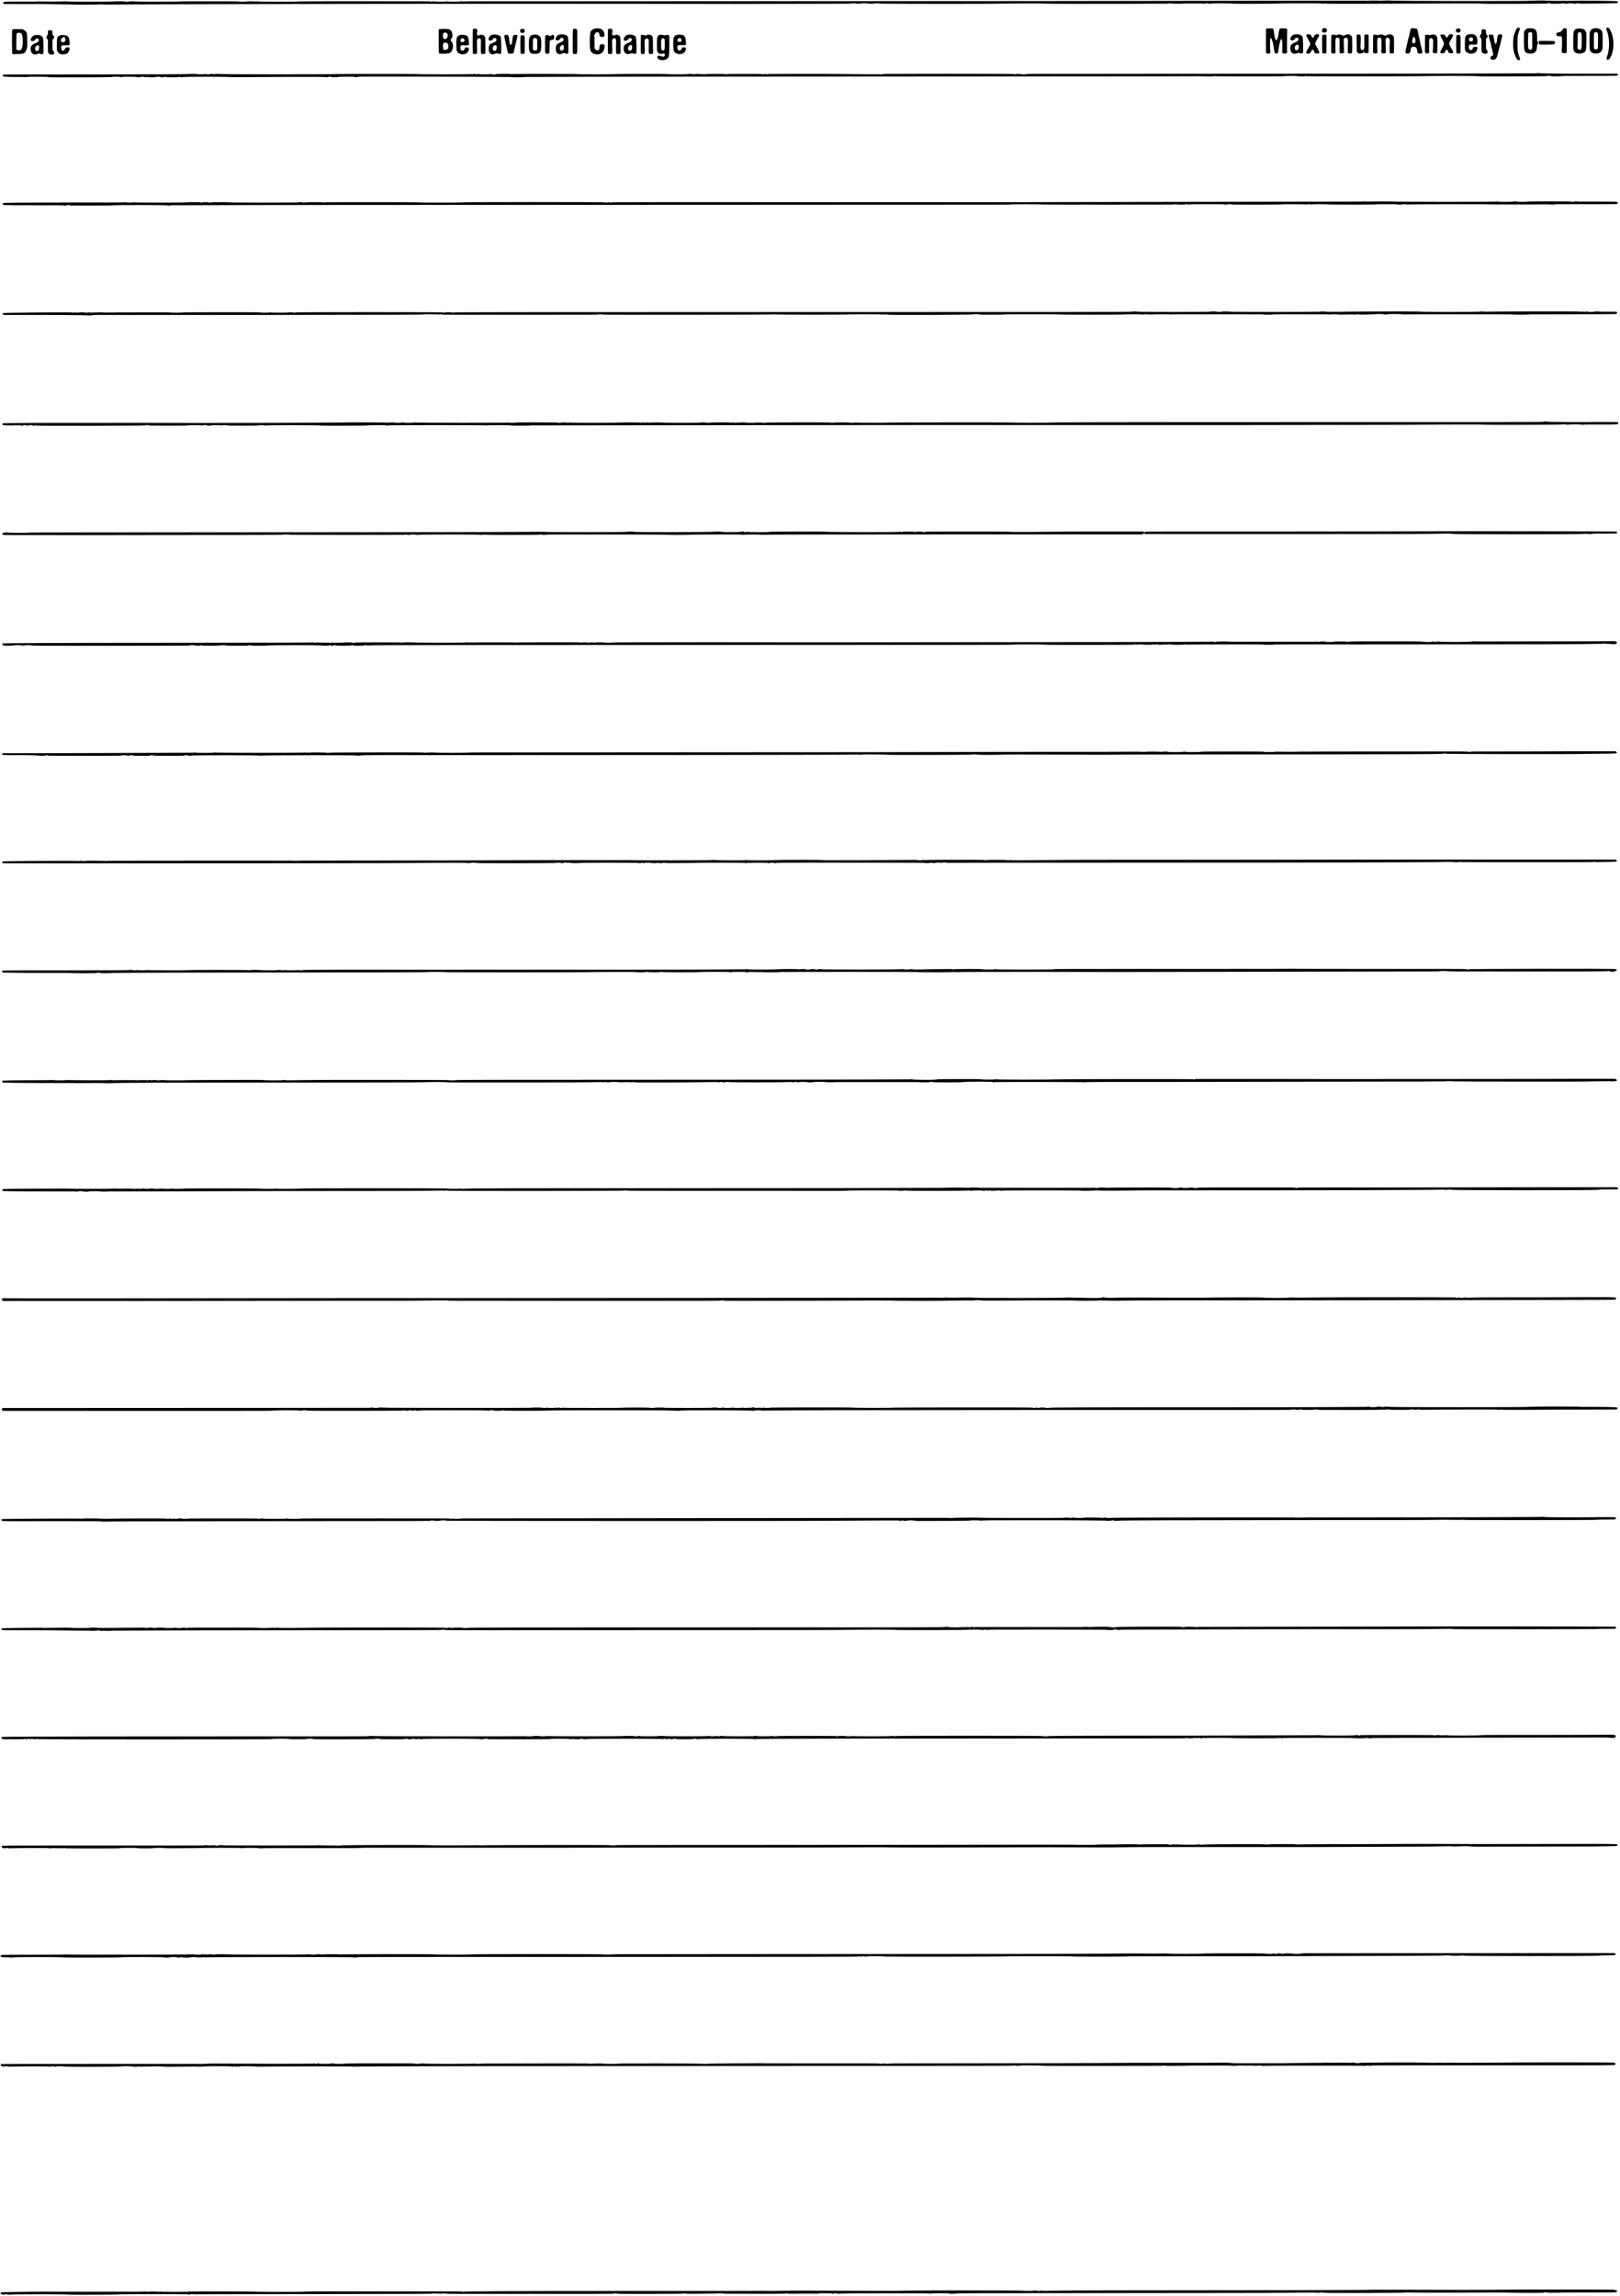 <svg xmlns="http://www.w3.org/2000/svg" xmlns:xlink="http://www.w3.org/1999/xlink" width="890px" height="1261px" viewBox="0 0 8903 12619" version="1.1">
<defs>
<path id="gl32522" d="M 9 8 C 6 11 7 138 9 142 C 12 144 13 144 37 143 C 74 143 80 139 88 116 C 89 112 90 109 91 105 C 91 94 91 83 91 72 C 91 26 89 18 72 11 C 69 9 67 8 64 6 C 56 6 47 6 37 6 C 18 6 11 7 9 8 M 57 29 C 63 34 64 39 66 57 C 68 94 64 115 55 121 C 46 125 33 122 31 117 C 31 106 31 34 33 31 C 35 25 49 24 57 29 z" fill="black"/><!-- width=105 height=155 -->
<path id="gl15887" d="M 31 6 C 22 8 14 13 11 21 C 4 32 7 39 17 39 C 26 39 28 37 31 32 C 37 21 52 22 52 33 C 52 39 48 44 38 48 C 13 58 7 64 7 83 C 7 96 12 106 21 110 C 27 114 38 112 44 110 C 50 106 54 106 58 109 C 63 111 74 111 76 109 C 79 105 78 26 74 19 C 69 8 50 3 31 6 M 52 65 C 54 68 54 80 52 85 C 48 99 31 95 31 81 C 31 68 45 57 52 65 z" fill="black"/><!-- width=90 height=124 -->
<path id="gl15907" d="M 18 7 C 16 10 15 12 16 20 C 16 28 16 30 12 33 C 6 40 6 51 12 53 C 16 55 16 60 16 93 C 16 132 16 132 26 137 C 45 146 58 132 45 118 C 43 116 42 115 41 112 C 41 103 41 95 41 85 C 41 76 41 67 41 57 C 42 56 43 55 45 53 C 50 48 50 47 50 43 C 50 40 50 38 45 35 C 41 30 41 28 41 20 C 41 7 38 5 27 5 C 22 5 20 6 18 7 z" fill="black"/><!-- width=61 height=150 -->
<path id="gl37377" d="M 27 7 C 9 14 8 16 8 56 C 8 67 8 78 8 88 C 9 91 10 93 12 96 C 19 109 30 114 50 111 C 64 110 70 105 75 92 C 81 79 79 73 67 73 C 58 73 56 75 52 82 C 46 99 32 94 32 75 C 32 62 34 61 58 62 C 79 63 80 62 78 42 C 76 24 74 18 68 13 C 62 7 60 7 45 6 C 36 4 32 6 27 7 M 51 20 C 60 31 54 45 42 45 C 31 45 26 34 33 26 C 42 16 48 14 51 20 z" fill="black"/><!-- width=92 height=126 -->
<path id="gl34063" d="M 9 7 C 7 9 8 136 10 139 C 13 143 59 141 67 138 C 88 130 94 92 78 73 C 73 69 73 65 77 60 C 81 56 84 48 84 40 C 84 23 76 10 64 7 C 54 4 12 4 9 7 M 52 27 C 55 30 58 36 58 42 C 58 56 43 66 35 58 C 31 53 30 35 33 29 C 38 24 46 24 52 27 M 54 82 C 64 88 64 115 53 118 C 43 122 35 121 33 115 C 31 110 31 89 33 86 C 36 80 46 78 54 82 z" fill="black"/><!-- width=99 height=153 -->
<path id="gl15885" d="M 30 6 C 11 12 8 18 8 56 C 8 96 11 101 24 108 C 40 117 64 112 71 100 C 81 85 79 75 67 75 C 59 74 55 76 54 82 C 48 100 30 95 30 76 C 30 64 35 61 58 63 C 79 64 79 64 77 44 C 76 23 72 13 61 8 C 55 6 38 4 30 6 M 50 28 C 54 32 54 38 51 43 C 48 46 37 46 33 43 C 24 32 42 17 50 28 z" fill="black"/><!-- width=90 height=123 -->
<path id="gl16653" d="M 14 7 C 12 7 9 8 9 9 C 8 12 8 138 9 142 C 10 144 18 146 25 145 C 33 144 33 144 32 104 C 31 71 31 70 33 65 C 38 57 47 55 52 63 C 54 66 54 69 53 104 C 53 148 52 145 65 145 C 71 145 74 145 76 143 C 76 142 77 140 78 139 C 78 126 78 112 78 99 C 78 76 77 57 77 55 C 74 42 59 35 46 41 C 33 46 31 42 32 25 C 35 14 33 10 30 8 C 27 6 19 4 14 7 z" fill="black"/><!-- width=89 height=155 -->
<path id="gl15906" d="M 31 8 C 18 11 12 17 8 28 C 6 38 7 41 15 41 C 24 42 26 40 30 34 C 36 23 51 24 51 38 C 51 42 45 49 34 52 C 22 56 13 62 11 68 C 7 76 7 99 11 105 C 15 116 30 120 42 114 C 46 112 49 111 51 110 C 52 111 55 111 57 112 C 65 115 73 115 76 112 C 77 111 77 104 77 68 C 76 17 76 18 63 12 C 56 8 41 7 31 8 M 50 68 C 53 71 53 83 51 89 C 46 103 30 99 30 84 C 30 72 44 61 50 68 z" fill="black"/><!-- width=89 height=127 -->
<path id="gl15878" d="M 9 7 C 7 8 6 9 6 11 C 4 13 18 72 24 98 C 27 108 28 109 42 109 C 53 109 59 106 59 98 C 59 93 72 38 77 19 C 81 7 74 2 59 7 C 54 8 53 11 51 28 C 47 72 36 72 32 27 C 31 19 29 12 29 11 C 28 6 16 3 9 7 z" fill="black"/><!-- width=89 height=121 -->
<path id="gl15892" d="M 12 6 C 7 7 6 8 6 16 C 6 25 10 27 18 27 C 28 27 32 22 31 12 C 30 6 20 2 12 6 M 10 41 C 6 44 6 138 10 141 C 13 143 25 143 27 141 C 28 139 30 139 31 138 C 31 123 31 107 31 91 C 31 36 31 40 18 40 C 15 40 11 40 10 41 z" fill="black"/><!-- width=44 height=153 -->
<path id="gl16134" d="M 31 7 C 11 9 6 23 7 71 C 8 106 13 112 40 112 C 66 112 74 105 75 74 C 76 55 75 32 73 26 C 68 11 52 3 31 7 M 49 29 C 50 31 52 32 53 33 C 53 42 53 50 53 60 C 53 69 53 78 53 88 C 52 89 50 90 49 91 C 44 95 38 95 33 91 C 32 90 31 89 29 89 C 29 79 29 69 29 60 C 29 32 29 32 32 28 C 37 23 44 23 49 29 z" fill="black"/><!-- width=88 height=125 -->
<path id="gl15886" d="M 43 7 C 36 13 34 13 29 8 C 26 6 23 6 19 6 C 8 6 8 2 8 57 C 8 113 8 108 21 108 C 33 108 32 109 33 72 C 33 37 33 34 43 33 C 44 33 48 32 49 32 C 56 31 58 26 58 17 C 58 4 52 1 43 7 z" fill="black"/><!-- width=69 height=119 -->
<path id="gl15906" d="M 31 8 C 18 11 12 17 8 28 C 6 38 7 41 15 41 C 24 42 26 40 30 34 C 36 23 51 24 51 38 C 51 42 45 49 34 52 C 22 56 13 62 11 68 C 7 76 7 99 11 105 C 15 116 30 120 42 114 C 46 112 49 111 51 110 C 52 111 55 111 57 112 C 65 115 73 115 76 112 C 77 111 77 104 77 68 C 76 17 76 18 63 12 C 56 8 41 7 31 8 M 50 68 C 53 71 53 83 51 89 C 46 103 30 99 30 84 C 30 72 44 61 50 68 z" fill="black"/><!-- width=89 height=127 -->
<path id="gl15888" d="M 14 4 C 8 6 8 6 8 74 C 8 149 7 143 21 143 C 33 143 33 149 33 74 C 33 39 33 9 32 9 C 32 6 22 3 14 4 z" fill="black"/><!-- width=46 height=154 -->
<path id="gl37378" d="M 38 8 C 27 10 16 19 14 26 C 9 44 8 111 13 127 C 20 151 58 158 78 140 C 84 135 86 130 90 117 C 93 99 92 96 81 94 C 68 93 64 97 63 110 C 63 121 61 126 54 127 C 48 128 44 127 39 121 C 38 120 37 118 36 116 C 36 104 36 92 36 80 C 36 68 36 56 34 44 C 36 43 37 40 38 38 C 42 31 44 28 51 28 C 60 28 62 32 64 48 C 66 54 82 57 88 51 C 93 46 90 26 80 16 C 74 8 52 4 38 8 z" fill="black"/><!-- width=102 height=159 -->
<path id="gl16653" d="M 14 7 C 12 7 9 8 9 9 C 8 12 8 138 9 142 C 10 144 18 146 25 145 C 33 144 33 144 32 104 C 31 71 31 70 33 65 C 38 57 47 55 52 63 C 54 66 54 69 53 104 C 53 148 52 145 65 145 C 71 145 74 145 76 143 C 76 142 77 140 78 139 C 78 126 78 112 78 99 C 78 76 77 57 77 55 C 74 42 59 35 46 41 C 33 46 31 42 32 25 C 35 14 33 10 30 8 C 27 6 19 4 14 7 z" fill="black"/><!-- width=89 height=155 -->
<path id="gl15887" d="M 31 6 C 22 8 14 13 11 21 C 4 32 7 39 17 39 C 26 39 28 37 31 32 C 37 21 52 22 52 33 C 52 39 48 44 38 48 C 13 58 7 64 7 83 C 7 96 12 106 21 110 C 27 114 38 112 44 110 C 50 106 54 106 58 109 C 63 111 74 111 76 109 C 79 105 78 26 74 19 C 69 8 50 3 31 6 M 52 65 C 54 68 54 80 52 85 C 48 99 31 95 31 81 C 31 68 45 57 52 65 z" fill="black"/><!-- width=90 height=124 -->
<path id="gl15909" d="M 39 9 C 34 12 33 12 27 9 C 18 7 12 7 9 9 C 7 11 7 13 7 59 C 7 115 6 113 18 113 C 31 113 29 113 29 76 C 28 58 28 41 29 38 C 31 28 41 24 48 31 C 48 32 49 33 51 34 C 51 47 51 59 51 72 C 51 114 49 113 63 113 C 76 113 76 114 74 64 C 74 17 74 17 66 11 C 59 6 48 4 39 9 z" fill="black"/><!-- width=87 height=124 -->
<path id="gl31749" d="M 20 9 C 11 14 8 24 9 65 C 9 92 9 94 12 101 C 18 112 28 115 43 110 C 50 109 54 112 52 119 C 51 128 44 130 33 125 C 17 118 6 124 13 136 C 20 149 50 150 65 139 C 76 131 77 123 77 61 C 77 45 77 29 77 13 C 76 12 76 11 75 11 C 71 7 67 7 56 9 C 50 11 49 11 43 8 C 34 6 27 6 20 9 M 48 28 C 52 30 52 34 52 60 C 52 82 52 84 50 88 C 46 97 38 96 34 88 C 32 83 32 82 32 60 C 32 48 32 36 33 34 C 35 27 41 24 48 28 z" fill="black"/><!-- width=91 height=157 -->
<path id="gl15885" d="M 30 6 C 11 12 8 18 8 56 C 8 96 11 101 24 108 C 40 117 64 112 71 100 C 81 85 79 75 67 75 C 59 74 55 76 54 82 C 48 100 30 95 30 76 C 30 64 35 61 58 63 C 79 64 79 64 77 44 C 76 23 72 13 61 8 C 55 6 38 4 30 6 M 50 28 C 54 32 54 38 51 43 C 48 46 37 46 33 43 C 24 32 42 17 50 28 z" fill="black"/><!-- width=90 height=123 -->
<path id="gl37379" d="M 87 6 C 81 7 80 13 75 45 C 69 81 58 79 53 40 C 48 3 51 6 28 6 C 15 6 10 7 9 8 C 7 9 7 13 7 73 C 7 108 7 137 7 138 C 8 146 24 147 30 142 C 32 140 32 138 30 116 C 29 93 30 69 31 63 C 32 60 34 60 36 60 C 40 63 49 96 52 121 C 54 142 58 147 68 143 C 74 142 74 141 76 123 C 79 104 81 90 86 75 C 91 64 91 64 93 65 C 97 68 98 87 97 116 C 96 143 96 144 110 144 C 124 144 125 142 123 120 C 123 108 123 40 124 15 C 124 7 121 6 104 6 C 97 6 90 6 87 6 z" fill="black"/><!-- width=135 height=157 -->
<path id="gl15887" d="M 31 6 C 22 8 14 13 11 21 C 4 32 7 39 17 39 C 26 39 28 37 31 32 C 37 21 52 22 52 33 C 52 39 48 44 38 48 C 13 58 7 64 7 83 C 7 96 12 106 21 110 C 27 114 38 112 44 110 C 50 106 54 106 58 109 C 63 111 74 111 76 109 C 79 105 78 26 74 19 C 69 8 50 3 31 6 M 52 65 C 54 68 54 80 52 85 C 48 99 31 95 31 81 C 31 68 45 57 52 65 z" fill="black"/><!-- width=90 height=124 -->
<path id="gl16129" d="M 62 4 C 56 7 53 9 51 15 C 48 22 45 24 41 22 C 39 20 39 19 35 12 C 33 7 30 4 19 4 C 12 4 11 6 9 8 C 7 12 7 12 22 39 C 33 57 33 57 18 82 C 6 104 6 105 8 107 C 15 115 31 110 34 100 C 39 86 48 85 51 99 C 53 106 56 108 62 110 C 71 111 77 110 79 106 C 80 102 80 102 71 84 C 57 60 56 58 57 55 C 57 51 68 30 75 19 C 83 8 77 1 62 4 z" fill="black"/><!-- width=90 height=122 -->
<path id="gl31755" d="M 12 8 C 8 12 8 21 10 26 C 14 30 29 30 32 25 C 37 20 37 12 32 8 C 27 3 15 3 12 8 M 12 42 C 9 43 9 47 9 92 C 9 147 8 144 21 144 C 35 144 33 146 33 92 C 33 76 33 60 33 44 C 33 43 32 43 31 42 C 27 40 15 40 12 42 z" fill="black"/><!-- width=47 height=153 -->
<path id="gl15893" d="M 41 8 C 35 11 34 11 26 8 C 17 7 11 7 8 10 C 8 11 7 26 7 59 C 7 75 7 90 7 107 C 8 107 10 108 11 109 C 13 112 24 112 27 109 C 29 108 30 108 31 107 C 31 96 30 83 30 70 C 30 29 30 25 41 24 C 53 24 54 27 53 70 C 53 82 53 93 53 106 C 53 107 54 107 55 108 C 59 112 70 112 74 108 C 75 107 77 106 78 106 C 77 94 77 83 77 72 C 75 34 75 32 80 27 C 89 18 102 30 99 45 C 99 48 98 61 98 78 C 98 88 98 97 98 107 C 99 107 101 108 101 109 C 106 112 118 112 121 108 C 123 106 123 26 121 20 C 116 6 98 1 83 10 C 80 11 78 12 75 13 C 72 12 69 11 66 10 C 56 5 50 5 41 8 z" fill="black"/><!-- width=136 height=122 -->
<path id="gl15904" d="M 10 6 C 6 8 6 10 7 56 C 7 97 7 100 9 102 C 15 111 27 113 39 107 C 42 106 44 105 47 103 C 48 105 50 106 51 106 C 60 109 66 109 71 107 C 73 105 73 105 73 59 C 73 20 73 12 72 9 C 70 4 55 4 50 8 C 49 9 49 16 49 44 C 50 83 49 85 43 90 C 33 95 27 86 28 71 C 30 44 30 10 27 8 C 25 6 14 4 10 6 z" fill="black"/><!-- width=86 height=120 -->
<path id="gl15893" d="M 41 8 C 35 11 34 11 26 8 C 17 7 11 7 8 10 C 8 11 7 26 7 59 C 7 75 7 90 7 107 C 8 107 10 108 11 109 C 13 112 24 112 27 109 C 29 108 30 108 31 107 C 31 96 30 83 30 70 C 30 29 30 25 41 24 C 53 24 54 27 53 70 C 53 82 53 93 53 106 C 53 107 54 107 55 108 C 59 112 70 112 74 108 C 75 107 77 106 78 106 C 77 94 77 83 77 72 C 75 34 75 32 80 27 C 89 18 102 30 99 45 C 99 48 98 61 98 78 C 98 88 98 97 98 107 C 99 107 101 108 101 109 C 106 112 118 112 121 108 C 123 106 123 26 121 20 C 116 6 98 1 83 10 C 80 11 78 12 75 13 C 72 12 69 11 66 10 C 56 5 50 5 41 8 z" fill="black"/><!-- width=136 height=122 -->
<path id="gl15912" d="M 37 8 C 33 10 33 14 32 20 C 31 25 29 37 26 48 C 22 59 19 76 16 88 C 14 99 10 113 9 119 C 4 140 6 144 16 144 C 29 145 32 141 35 125 C 36 111 39 107 50 107 C 64 107 67 111 70 124 C 71 141 75 145 87 145 C 100 145 101 139 96 121 C 95 114 91 102 89 94 C 88 84 84 68 82 59 C 79 49 76 33 75 26 C 71 6 71 6 53 6 C 41 4 41 4 37 8 M 58 59 C 64 75 61 88 52 88 C 43 88 41 79 45 64 C 49 50 54 49 58 59 z" fill="black"/><!-- width=111 height=153 -->
<path id="gl35587" d="M 40 8 C 35 9 33 9 27 8 C 20 6 10 7 8 9 C 8 10 7 94 7 101 C 8 110 21 112 29 107 C 31 104 31 107 30 64 C 30 37 30 36 32 31 C 37 24 46 24 50 31 C 53 36 53 38 52 70 C 52 81 50 92 50 104 C 52 104 53 105 54 106 C 58 110 69 111 73 106 C 76 104 76 104 76 64 C 76 21 75 19 70 13 C 65 6 50 3 40 8 z" fill="black"/><!-- width=88 height=122 -->
<path id="gl15891" d="M 8 7 C 4 8 6 14 17 33 C 29 57 29 55 16 80 C 2 105 2 110 16 109 C 26 109 29 108 32 100 C 38 85 44 85 49 100 C 52 106 53 108 63 109 C 78 110 80 105 73 93 C 64 80 54 59 54 55 C 54 52 64 33 72 21 C 79 9 77 4 64 4 C 55 4 52 7 49 14 C 44 24 38 24 34 14 C 33 12 31 8 29 8 C 27 6 12 4 8 7 z" fill="black"/><!-- width=86 height=120 -->
<path id="gl15892" d="M 12 6 C 7 7 6 8 6 16 C 6 25 10 27 18 27 C 28 27 32 22 31 12 C 30 6 20 2 12 6 M 10 41 C 6 44 6 138 10 141 C 13 143 25 143 27 141 C 28 139 30 139 31 138 C 31 123 31 107 31 91 C 31 36 31 40 18 40 C 15 40 11 40 10 41 z" fill="black"/><!-- width=44 height=153 -->
<path id="gl15879" d="M 32 7 C 20 8 15 12 10 21 C 6 27 6 86 8 95 C 19 121 67 120 74 93 C 78 79 76 76 64 76 C 57 76 50 79 50 86 C 50 92 40 97 34 92 C 27 88 26 72 32 67 C 36 63 36 63 53 64 C 72 65 72 64 74 60 C 77 57 76 35 73 25 C 68 11 53 3 32 7 M 49 27 C 54 32 52 44 45 46 C 36 49 29 44 29 36 C 29 26 41 21 49 27 z" fill="black"/><!-- width=87 height=126 -->
<path id="gl15907" d="M 18 7 C 16 10 15 12 16 20 C 16 28 16 30 12 33 C 6 40 6 51 12 53 C 16 55 16 60 16 93 C 16 132 16 132 26 137 C 45 146 58 132 45 118 C 43 116 42 115 41 112 C 41 103 41 95 41 85 C 41 76 41 67 41 57 C 42 56 43 55 45 53 C 50 48 50 47 50 43 C 50 40 50 38 45 35 C 41 30 41 28 41 20 C 41 7 38 5 27 5 C 22 5 20 6 18 7 z" fill="black"/><!-- width=61 height=150 -->
<path id="gl16647" d="M 58 6 C 54 8 53 13 50 29 C 48 69 36 67 32 23 C 29 7 28 6 16 6 C 4 6 1 9 6 21 C 7 23 8 29 9 36 C 12 42 16 58 19 73 C 31 120 31 120 21 124 C 8 129 13 145 26 145 C 43 144 49 137 55 106 C 63 75 65 68 67 62 C 68 57 70 48 72 40 C 73 33 75 24 76 22 C 79 14 79 8 75 6 C 73 3 63 3 58 6 z" fill="black"/><!-- width=89 height=155 -->
<path id="gl32525" d="M 30 8 C 27 11 19 29 15 40 C 7 66 7 118 15 143 C 24 171 32 183 39 183 C 49 183 49 178 42 160 C 34 139 33 130 33 91 C 33 53 34 43 42 23 C 48 10 48 9 45 7 C 41 2 35 3 30 8 z" fill="black"/><!-- width=59 height=192 -->
<path id="gl32528" d="M 29 6 C 20 9 13 15 10 24 C 7 34 8 120 12 129 C 17 139 24 144 41 144 C 66 146 79 136 80 108 C 81 97 81 96 85 92 C 88 87 88 80 83 76 C 82 76 81 75 81 74 C 81 68 81 60 81 54 C 81 25 76 14 64 8 C 58 6 35 4 29 6 M 51 29 C 52 30 53 31 54 32 C 54 47 54 60 54 75 C 54 88 54 103 54 116 C 53 118 52 119 51 120 C 47 125 42 125 37 121 C 31 116 31 115 31 73 C 32 59 32 46 32 32 C 34 31 35 30 36 29 C 41 25 46 25 51 29 z" fill="black"/><!-- width=96 height=158 -->
<path id="gl31763" d="M 4 7 C 3 8 4 25 6 26 C 7 27 24 27 47 27 C 93 26 92 26 92 16 C 92 7 93 7 47 7 C 24 7 4 7 4 7 z" fill="black"/><!-- width=103 height=40 -->
<path id="gl31764" d="M 45 7 C 44 7 42 11 39 14 C 34 22 29 26 22 27 C 7 29 3 34 7 43 C 8 48 9 49 22 49 C 38 49 37 45 37 95 C 37 110 35 123 35 137 C 37 138 38 140 39 140 C 44 143 55 143 59 141 C 60 140 61 138 63 138 C 63 117 63 95 63 74 C 63 53 63 30 63 9 C 61 9 60 8 59 7 C 57 4 49 4 45 7 z" fill="black"/><!-- width=75 height=153 -->
<path id="gl32530" d="M 25 8 C 8 16 7 20 7 76 C 7 126 7 130 17 138 C 30 148 59 146 70 135 C 77 126 79 123 79 74 C 79 60 79 45 79 31 C 77 28 76 26 75 23 C 70 11 60 7 42 7 C 35 7 30 7 25 8 M 46 27 C 53 31 53 35 53 76 C 53 118 52 120 46 123 C 41 125 37 124 33 119 C 32 118 31 116 30 115 C 31 101 31 89 31 75 C 31 61 31 47 31 33 C 32 32 33 31 35 30 C 40 26 41 26 46 27 z" fill="black"/><!-- width=91 height=156 -->
<path id="gl31765" d="M 28 7 C 21 10 13 17 11 25 C 8 35 8 115 11 124 C 15 138 26 144 45 144 C 65 144 77 135 80 118 C 82 106 82 36 80 27 C 75 10 52 0 28 7 M 51 28 C 56 33 56 36 56 75 C 56 118 55 120 47 121 C 42 123 40 123 36 119 C 36 118 35 116 33 115 C 33 103 33 90 33 76 C 33 36 33 31 38 28 C 42 26 49 26 51 28 z" fill="black"/><!-- width=95 height=157 -->
<path id="gl31761" d="M 8 4 C 6 7 6 10 10 22 C 25 56 25 121 12 157 C 6 175 6 179 14 179 C 21 179 25 175 32 161 C 49 125 50 73 36 34 C 30 19 25 8 21 6 C 18 2 10 2 8 4 z" fill="black"/><!-- width=57 height=188 -->
<path id="gl37380" d="M 7507 4 C 7506 4 7501 6 7495 4 C 7490 4 7480 4 7473 4 C 7467 4 6654 4 5664 6 C 4675 6 3567 7 3202 7 C 2674 7 2539 7 2538 8 C 2536 10 2532 10 2530 8 C 2529 7 2515 7 2514 8 C 2512 10 2445 10 2444 8 C 2443 7 2438 7 2437 8 C 2436 10 2373 10 2372 8 C 2371 7 2361 7 2360 8 C 2359 10 2349 10 2348 8 C 2347 7 2296 7 2102 7 C 1968 7 1834 7 1806 7 C 1710 7 1612 8 1611 9 C 1609 10 1398 10 1396 8 C 1395 7 1387 7 1386 8 C 1384 10 1380 10 1378 8 C 1377 7 1344 7 1342 8 C 1341 10 1309 10 1286 8 C 1262 7 984 7 982 8 C 981 10 722 10 721 8 C 720 7 700 7 699 8 C 698 10 693 10 692 8 C 691 8 691 8 690 8 C 688 10 668 10 667 8 C 666 7 620 7 612 8 C 604 10 348 10 346 8 C 345 7 336 7 334 8 C 333 9 219 9 196 8 C 190 8 186 8 186 9 C 186 9 147 9 96 9 C -2 9 1 9 2 16 C 2 20 2 21 6 22 C 8 22 94 22 198 22 C 326 24 387 24 387 25 C 388 26 530 26 532 24 C 534 24 537 24 541 24 C 554 25 586 26 589 25 C 592 24 1359 22 2258 21 C 2349 21 2600 21 2816 21 C 3032 21 3346 21 3514 21 C 4012 22 4093 22 4381 21 C 4570 21 4657 20 4659 20 C 4663 18 4687 18 4688 19 C 4689 21 4713 21 4714 19 C 4716 18 4754 18 4755 19 C 4756 21 4785 21 4786 19 C 4788 18 4826 18 4827 20 C 4830 21 5431 22 5475 20 C 5520 19 5722 18 5725 20 C 5727 21 5992 21 6158 21 C 6255 20 6376 20 6391 20 C 6398 21 6403 20 6404 20 C 6405 18 6424 18 6426 19 C 6427 21 6489 21 6490 19 C 6492 19 6495 18 6501 19 C 6506 19 6513 19 6516 19 C 6519 19 6538 19 6559 19 C 6580 19 6594 19 6595 19 C 6596 21 6609 20 6610 19 C 6612 18 6626 18 6627 19 C 6628 21 6643 21 6644 19 C 6645 18 6760 18 6762 20 C 6764 21 7006 21 7021 19 C 7035 18 7250 18 7251 19 C 7252 21 7262 21 7263 19 C 7264 18 7269 18 7270 20 C 7272 21 7549 21 7971 19 C 8091 19 8130 19 8131 20 C 8134 22 8487 21 8492 19 C 8497 16 8499 16 8504 19 C 8508 21 8566 21 8569 19 C 8571 18 8583 18 8586 19 C 8587 21 8596 21 8598 20 C 8599 18 8634 18 8635 19 C 8636 21 8649 21 8650 19 C 8652 18 8666 18 8667 19 C 8668 20 8677 20 8692 20 C 8706 20 8752 19 8796 19 C 8839 18 8876 18 8876 16 C 8880 14 8878 8 8874 7 C 8871 6 8817 4 8679 4 C 8545 6 8488 4 8487 4 C 8485 2 8414 3 8402 4 C 8391 7 7628 6 7621 3 C 7615 2 7600 3 7578 4 C 7573 4 7568 4 7567 4 C 7563 3 7509 3 7507 4 z" fill="black"/><!-- width=8886 height=34 -->
<path id="gl37381" d="M 8436 4 C 8432 4 8035 6 7203 6 C 6529 6 5925 7 5862 7 C 5798 7 5727 7 5704 7 C 5650 7 5636 7 5634 8 C 5632 10 5599 10 5598 8 C 5596 7 5577 7 5576 8 C 5575 10 5565 10 5564 8 C 5562 6 4844 6 4842 8 C 4840 10 4825 10 4819 9 C 4816 8 4814 8 4814 9 C 4813 10 4736 9 4630 8 C 4538 6 4210 7 4208 8 C 4207 10 4197 10 4196 8 C 4195 7 4190 7 4189 8 C 4188 10 4178 10 4177 8 C 4174 7 3990 7 3987 8 C 3986 10 3976 10 3975 8 C 3974 7 3864 7 3864 9 C 3864 9 3861 9 3859 9 C 3850 8 3812 7 3811 8 C 3810 10 3799 10 3798 8 C 3796 7 3772 7 3771 8 C 3770 10 3655 10 3654 8 C 3652 7 3404 7 3384 8 C 3363 10 3151 10 3150 8 C 3148 8 3084 7 2936 7 C 2864 7 2808 8 2806 8 C 2805 10 2800 10 2799 8 C 2797 6 2718 7 2714 9 C 2710 12 2700 12 2695 9 C 2691 7 2688 7 2686 8 C 2684 10 2624 10 2622 9 C 2620 7 2616 7 2614 8 C 2613 10 2604 10 2602 8 C 2601 7 2592 7 2590 8 C 2589 10 2584 10 2583 8 C 2582 8 2581 8 2581 8 C 2580 10 2277 10 2276 8 C 2274 7 1849 7 1846 8 C 1844 10 1202 10 1201 8 C 1200 7 1171 7 1170 8 C 1168 10 1164 10 1162 8 C 1161 7 1147 7 1146 8 C 1144 10 1120 10 1119 8 C 1118 7 1113 7 1112 8 C 1111 10 1070 10 1070 8 C 1070 7 1021 7 1018 8 C 1016 9 848 10 511 10 C 100 10 7 10 4 12 C 3 14 4 20 8 22 C 8 22 36 24 68 24 C 108 24 128 24 128 25 C 129 25 129 25 130 25 C 133 22 256 22 258 25 C 259 26 291 26 493 26 C 560 25 604 25 606 24 C 607 22 650 22 651 25 C 652 25 652 25 654 25 C 655 22 741 22 742 25 C 744 26 757 26 758 25 C 759 22 784 22 786 25 C 787 26 792 26 793 25 C 794 22 800 22 801 25 C 802 26 840 26 841 25 C 842 22 871 22 872 25 C 873 26 888 26 889 25 C 890 22 901 22 902 25 C 903 26 969 26 970 25 C 972 22 978 22 979 25 C 980 26 988 26 990 25 C 991 22 1261 22 1262 25 C 1263 25 1280 25 1310 25 C 1401 24 1778 22 1779 25 C 1780 26 1790 26 1791 25 C 1792 22 1812 22 1813 25 C 1814 26 1824 26 1825 25 C 1826 22 1831 22 1832 25 C 1833 26 1838 26 1839 25 C 1842 22 1940 22 1942 24 C 1944 26 1948 26 1950 24 C 1950 24 1963 22 1987 22 C 2019 22 2648 22 2758 24 C 2784 24 2803 24 2803 25 C 2804 26 2870 26 2871 24 C 2872 24 3232 22 4186 22 C 5322 21 6580 21 6586 20 C 6586 20 6603 21 6622 21 C 6654 22 6658 21 6662 20 C 6667 18 6669 18 6670 20 C 6673 21 7045 21 7047 20 C 7048 18 7116 18 7117 19 C 7118 21 7160 21 7162 20 C 7164 18 7168 18 7170 20 C 7172 21 7819 21 7844 19 C 7869 18 8110 18 8112 20 C 8114 22 8494 21 8498 19 C 8500 16 8509 16 8512 19 C 8515 21 8571 21 8574 19 C 8575 19 8628 18 8727 18 C 8894 18 8884 19 8883 10 C 8882 8 8881 7 8878 6 C 8876 6 8781 6 8667 6 C 8518 6 8460 4 8458 4 C 8455 2 8440 2 8436 4 z" fill="black"/><!-- width=8890 height=34 -->
<path id="gl37382" d="M 7484 3 C 7484 4 7470 4 7453 4 C 7417 4 5594 7 5587 7 C 5578 7 4989 7 4123 7 C 3511 7 3355 7 3354 8 C 3352 10 3338 10 3337 8 C 3336 7 3331 7 3330 8 C 3328 10 3315 10 3312 8 C 3307 6 2540 6 2538 8 C 2535 10 2287 10 2284 8 C 2283 7 1777 7 1774 8 C 1773 10 1764 10 1762 8 C 1760 7 1666 7 1664 9 C 1663 10 1653 10 1652 8 C 1651 7 1636 7 1635 8 C 1634 10 1245 10 1244 8 C 1242 7 1153 7 1150 8 C 1149 10 1135 10 1134 8 C 1132 7 1104 7 1102 8 C 1101 10 1092 10 1090 8 C 1089 7 1017 7 1016 8 C 1015 10 722 10 721 8 C 720 8 720 8 718 8 C 717 10 684 10 682 8 C 681 7 676 7 675 8 C 675 9 562 9 343 9 C 100 9 9 10 7 12 C 3 13 2 13 3 16 C 3 24 -3 24 174 24 C 283 24 339 24 339 25 C 340 26 355 26 356 25 C 357 22 372 22 373 25 C 375 26 598 26 601 25 C 602 22 909 22 910 25 C 912 26 926 26 927 24 C 928 24 1411 22 2602 22 C 3524 22 4561 21 4908 21 C 5426 21 5539 21 5540 20 C 5542 18 5718 18 5720 20 C 5722 21 6440 21 6442 20 C 6444 18 6453 18 6454 19 C 6456 21 6504 21 6505 19 C 6506 18 6516 18 6517 19 C 6518 21 6528 21 6529 19 C 6530 18 6717 18 6718 19 C 6720 21 6734 21 6735 19 C 6736 18 6760 18 6762 20 C 6764 21 7035 21 7038 19 C 7039 18 7168 18 7170 20 C 7171 20 7172 20 7172 20 C 7173 18 7192 18 7194 19 C 7195 21 7200 21 7201 19 C 7202 18 7284 18 7285 19 C 7286 21 7555 21 7556 19 C 7557 18 7668 18 7669 19 C 7670 21 7699 21 7700 19 C 7701 18 7725 18 7726 20 C 7728 20 7729 20 7729 20 C 7730 18 8176 18 8178 19 C 8179 20 8433 20 8488 19 C 8492 19 8504 20 8514 20 C 8528 21 8533 20 8534 19 C 8535 18 8565 18 8706 18 C 8890 18 8882 19 8882 12 C 8882 4 8886 4 8770 4 C 8702 4 8666 4 8665 4 C 8664 2 8644 2 8643 4 C 8642 6 8628 6 8626 4 C 8625 2 8389 2 8385 4 C 8382 6 8325 6 8324 3 C 8323 2 8313 2 8312 3 C 8311 6 8226 6 8223 4 C 8222 2 8217 2 8216 4 C 8214 6 7626 6 7623 3 C 7622 3 7605 3 7567 3 C 7501 4 7504 4 7494 3 C 7489 3 7485 3 7484 3 z" fill="black"/><!-- width=8890 height=34 -->
<path id="gl37383" d="M 7507 3 C 7454 3 7400 4 7386 4 C 7339 6 7274 4 7273 4 C 7272 2 7248 2 7246 4 C 7245 6 7236 6 7234 3 C 7233 3 7233 3 7232 3 C 7231 6 7221 6 7220 4 C 7219 3 7219 3 7218 4 C 7215 6 6751 6 6750 4 C 6748 2 6705 2 6704 4 C 6703 6 6679 6 6678 4 C 6676 2 6643 2 6642 4 C 6640 6 6242 6 6241 4 C 6240 2 6211 2 6210 4 C 6208 6 5829 6 4521 6 C 2692 6 2487 7 2485 8 C 2484 10 2479 10 2478 9 C 2475 7 2439 6 2437 8 C 2434 10 2428 10 2424 8 C 2419 6 1618 6 1616 8 C 1615 10 1600 10 1599 8 C 1598 7 1579 7 1578 8 C 1576 10 1476 10 1474 8 C 1473 8 1473 8 1472 8 C 1471 10 1418 10 1417 8 C 1414 6 999 7 997 8 C 996 10 920 10 918 8 C 916 7 600 8 571 9 C 560 9 554 9 553 8 C 550 7 542 7 499 9 C 488 9 482 9 481 9 C 480 7 475 7 474 8 C 472 10 453 10 452 8 C 451 7 427 7 420 9 C 415 9 411 9 405 9 C 400 8 398 8 397 8 C 396 10 381 10 380 8 C 378 7 6 9 3 12 C 1 13 1 14 6 19 C 7 20 8 21 9 22 C 87 22 166 22 246 22 C 411 22 482 24 483 25 C 484 25 484 25 486 25 C 486 24 499 22 524 22 C 546 22 919 22 1353 22 C 2196 21 2316 21 2318 19 C 2319 18 2402 18 2403 20 C 2404 20 2404 20 2406 20 C 2407 18 2416 18 2418 20 C 2419 21 2498 21 2802 21 C 3265 21 3278 21 3279 19 C 3280 18 3300 18 3301 20 C 3304 22 4240 21 4245 19 C 4248 18 4248 18 4251 19 C 4255 21 4653 21 4659 19 C 4664 18 4845 18 4848 20 C 4850 21 4851 21 4852 20 C 4856 18 4863 18 4866 20 C 4869 24 5335 21 5340 19 C 5343 16 5372 18 5374 20 C 5376 21 5515 21 5516 19 C 5517 18 5800 18 5802 19 C 5803 21 6171 21 6174 19 C 6175 18 6261 18 6262 19 C 6264 21 6273 21 6274 19 C 6276 18 6300 18 6301 20 C 6302 20 6302 20 6303 20 C 6304 18 6314 18 6315 19 C 6316 21 6326 21 6327 19 C 6328 18 6420 18 6421 19 C 6422 21 6427 21 6428 19 C 6429 18 6879 18 6882 19 C 6883 20 6883 20 6884 19 C 6885 18 6928 18 6930 19 C 6931 21 6988 21 6990 19 C 6991 18 7292 18 7294 19 C 7296 21 7300 21 7302 19 C 7303 18 7347 18 7348 20 C 7350 20 7356 20 7369 20 C 7394 19 7424 19 7432 20 C 7437 20 7442 20 7448 19 C 7454 18 7456 18 7459 19 C 7461 21 7492 20 7527 19 C 7569 16 7588 16 7608 20 C 7610 20 7612 20 7614 19 C 7617 16 7694 16 7702 19 C 7707 20 7710 20 7710 19 C 7712 18 8295 18 8300 19 C 8304 21 8385 21 8401 19 C 8408 19 8415 18 8418 18 C 8420 19 8427 19 8433 19 C 8440 19 8542 18 8660 18 C 8778 18 8876 18 8876 16 C 8877 16 8877 14 8878 12 C 8880 4 8880 4 8830 4 C 8802 4 8785 4 8785 4 C 8784 2 8755 2 8754 4 C 8752 6 8719 6 8718 4 C 8716 2 8707 2 8706 4 C 8704 6 8696 6 8692 3 C 8691 2 8690 2 8688 3 C 8685 6 8676 6 8674 3 C 8672 2 8215 2 8174 4 C 8166 4 8157 4 8156 4 C 8154 3 8121 2 8120 4 C 8119 6 7802 6 7801 4 C 7800 2 7626 2 7507 3 z" fill="black"/><!-- width=8886 height=34 -->
<path id="gl37632" d="M 8473 4 C 8471 6 8222 6 7236 6 C 5946 6 5761 7 5758 9 C 5756 10 5546 10 5545 8 C 5542 7 4867 7 4865 9 C 4864 10 4691 10 4689 8 C 4688 8 4687 8 4687 8 C 4686 10 4661 10 4659 9 C 4658 7 4573 7 4572 9 C 4571 10 4551 10 4550 8 C 4548 7 4204 7 4202 9 C 4201 10 4172 10 4171 9 C 4169 7 4165 7 4163 9 C 4162 10 4157 10 4156 9 C 4155 7 4145 7 4144 9 C 4143 10 4090 10 4089 9 C 4087 7 4060 7 4058 8 C 4056 10 4052 10 4050 9 C 4049 7 4040 7 4038 9 C 4037 10 4023 10 4022 9 C 4020 7 4011 7 4010 9 C 4008 10 4004 10 4002 8 C 4000 7 3896 7 3894 9 C 3892 10 3875 10 3873 9 C 3872 7 3838 7 3837 9 C 3835 10 3634 10 3633 9 C 3631 7 3564 7 3563 9 C 3562 10 3557 10 3556 9 C 3554 7 3540 7 3539 9 C 3538 10 3532 10 3532 9 C 3532 7 3521 7 3520 9 C 3518 10 3512 10 3512 9 C 3512 7 3386 7 3385 9 C 3384 10 3129 10 3128 9 C 3127 7 3117 7 3116 9 C 3115 10 3105 10 3104 9 C 3103 7 3074 7 3073 9 C 3072 10 3057 10 3056 9 C 3055 7 2829 7 2828 8 C 2825 10 2787 10 2783 9 C 2780 7 2776 7 2775 9 C 2773 10 2271 10 2268 8 C 2267 7 2262 7 2261 9 C 2260 10 2212 10 2211 9 C 2209 7 2195 7 2194 9 C 2193 10 2159 10 2158 9 C 2156 7 2123 7 2122 9 C 2120 10 2116 10 2114 9 C 2113 7 1868 7 1867 8 C 1866 9 1091 12 763 10 C 223 10 4 10 3 13 C 1 14 1 20 3 22 C 6 22 16 24 33 24 C 50 24 61 24 61 25 C 62 25 63 25 63 25 C 64 22 84 22 85 25 C 86 25 86 25 87 25 C 88 22 98 22 99 24 C 100 26 115 26 116 24 C 117 22 132 22 133 24 C 134 26 144 26 145 24 C 146 22 165 22 166 24 C 168 26 182 26 183 24 C 184 22 189 22 190 25 C 194 27 787 26 790 24 C 792 21 801 21 805 24 C 808 26 1022 26 1024 24 C 1025 22 1097 22 1098 25 C 1100 25 1100 25 1101 25 C 1102 22 1126 22 1127 24 C 1128 26 1148 26 1149 24 C 1150 22 1203 22 1204 25 C 1205 25 1207 25 1207 25 C 1208 22 1237 22 1238 24 C 1240 26 1411 26 1413 24 C 1414 22 1443 22 1444 25 C 1446 25 1447 25 1447 25 C 1448 22 1751 22 1752 25 C 1754 26 2011 26 2014 24 C 2015 22 2024 22 2026 24 C 2026 25 2027 25 2028 24 C 2030 22 2110 22 2112 24 C 2113 26 2118 26 2119 24 C 2122 22 2662 22 2665 24 C 2666 25 2666 25 2667 24 C 2669 22 2792 22 2794 24 C 2795 26 2906 26 2907 24 C 2908 24 5364 21 5632 22 C 5678 22 5760 22 5815 22 C 5870 22 6329 22 6834 22 C 7386 21 7777 21 7813 20 C 7914 19 8140 18 8141 20 C 8143 21 8570 21 8571 19 C 8572 18 8601 18 8602 19 C 8603 21 8613 21 8614 19 C 8617 18 8677 18 8679 19 C 8680 21 8700 21 8701 19 C 8702 18 8707 18 8708 19 C 8709 21 8714 21 8715 19 C 8715 19 8745 19 8798 19 C 8889 19 8886 19 8885 10 C 8885 8 8883 7 8881 6 C 8878 6 8792 4 8689 6 C 8557 6 8500 4 8499 4 C 8498 2 8474 2 8473 4 z" fill="black"/><!-- width=8892 height=33 -->
<path id="gl37633" d="M 7759 1 C 7759 1 7428 2 7023 2 C 6370 2 6288 2 6286 3 C 6283 7 6278 7 6276 4 C 6274 3 6273 3 6272 2 C 6200 2 6129 2 6057 2 C 5938 2 5827 2 5810 3 C 5752 4 5533 6 5530 3 C 5528 2 5079 2 5077 3 C 5076 6 5061 6 5060 4 C 5059 2 5025 2 5024 4 C 5023 6 5018 6 5017 4 C 5016 2 4948 2 4947 4 C 4946 6 4941 6 4940 4 C 4939 2 4934 2 4933 4 C 4932 6 4524 6 4522 3 C 4520 2 4220 2 4218 4 C 4216 6 4101 6 4100 4 C 4099 3 4096 3 4093 4 C 4083 6 4078 6 4076 3 C 4075 1 4070 1 4065 3 C 4062 6 3961 6 3960 4 C 3958 2 3916 2 3915 3 C 3914 6 3477 6 3476 4 C 3475 2 3433 2 3432 4 C 3430 6 2983 6 2982 4 C 2980 3 2980 3 2979 4 C 2978 4 2974 4 2966 4 C 2949 3 2934 3 2930 4 C 2928 4 2926 4 2924 4 C 2922 3 2919 2 2917 3 C 2916 3 2911 4 2907 4 C 2904 4 2494 6 1996 6 C 596 7 153 7 152 8 C 151 10 36 10 34 8 C 32 7 13 7 13 8 C 13 9 10 9 9 9 C 2 9 0 15 4 20 C 6 22 27 22 525 22 C 1292 21 1536 21 1537 20 C 1538 18 1586 18 1587 20 C 1590 21 2211 21 2214 20 C 2215 18 2224 18 2226 20 C 2227 21 2241 21 2242 20 C 2244 18 2274 18 2275 20 C 2276 21 2284 21 2286 20 C 2287 18 2623 18 2624 20 C 2625 21 2644 21 2646 20 C 2647 18 2656 18 2658 20 C 2660 21 2941 21 2949 20 C 2955 18 2968 18 2970 20 C 2971 21 2995 21 2996 19 C 2997 18 3654 18 3656 20 C 3657 21 3759 21 3771 20 C 3783 18 4066 18 4069 19 C 4071 21 4075 21 4077 20 C 4078 18 4173 18 4174 20 C 4176 20 4176 20 4177 20 C 4178 19 4476 18 5218 18 C 5790 18 6261 18 6265 18 C 6272 16 6273 16 6276 14 C 6276 13 6277 12 6278 12 C 6279 12 6280 13 6282 14 C 6283 15 6284 16 6285 16 C 6538 16 6790 16 7044 16 C 7461 16 7820 16 7840 15 C 7933 13 7970 13 7971 15 C 7974 18 8701 18 8703 15 C 8704 13 8709 13 8710 15 C 8712 16 8740 16 8742 15 C 8743 13 8748 13 8749 15 C 8750 15 8750 15 8751 15 C 8752 14 8756 13 8760 13 C 8790 15 8876 13 8877 12 C 8880 9 8878 4 8876 2 C 8876 1 7760 0 7759 1 z" fill="black"/><!-- width=8886 height=30 -->
<path id="gl37634" d="M 7476 2 C 7429 2 7401 3 7400 4 C 7399 6 7394 6 7393 4 C 7392 2 7320 2 7318 4 C 7317 6 7279 6 7278 4 C 7276 2 7243 2 7242 4 C 7240 6 7236 6 7234 4 C 7233 2 7224 2 7222 4 C 7222 4 7143 4 6988 4 C 6835 4 6754 4 6754 4 C 6753 2 6676 2 6675 4 C 6674 6 6660 6 6658 4 C 6657 2 6648 2 6646 4 C 6645 4 6327 6 5774 6 C 5295 6 4861 7 4809 7 C 4758 7 4564 7 4381 7 C 3648 6 3366 7 3363 8 C 3362 10 3309 10 3308 8 C 3307 7 3264 7 3262 8 C 3261 10 3252 10 3250 8 C 3249 7 3235 7 3234 8 C 3232 10 3218 10 3217 8 C 3216 7 3192 7 3190 8 C 3189 10 3180 10 3178 8 C 3176 6 2838 7 2835 8 C 2834 10 2829 10 2828 8 C 2826 7 2596 7 2595 8 C 2594 10 2589 10 2588 8 C 2587 7 2577 7 2576 8 C 2575 10 2570 10 2569 8 C 2568 7 2553 7 2552 8 C 2551 10 2268 10 2266 8 C 2265 7 2203 7 2202 8 C 2200 10 2191 10 2190 8 C 2187 7 1940 7 1936 9 C 1933 12 1929 12 1927 9 C 1923 7 1878 7 1875 9 C 1873 10 1736 10 1734 8 C 1732 8 1732 8 1731 8 C 1730 10 1711 10 1710 8 C 1708 7 1699 7 1698 8 C 1696 9 1377 10 850 10 C 282 10 4 12 3 13 C 0 16 1 24 8 24 C 10 24 13 24 13 25 C 14 26 57 26 58 25 C 60 22 112 22 114 25 C 115 26 120 26 121 25 C 122 22 165 22 166 25 C 169 27 1026 26 1028 25 C 1029 22 1063 22 1064 25 C 1065 26 1089 26 1090 25 C 1092 22 1096 22 1098 25 C 1099 26 1190 26 1191 25 C 1192 22 1197 22 1198 25 C 1200 25 1200 25 1201 25 C 1202 22 1231 22 1232 25 C 1234 26 1352 26 1354 25 C 1356 22 1366 22 1368 25 C 1369 26 1459 26 1460 25 C 1461 22 1759 22 1760 25 C 1761 26 1795 26 1796 25 C 1797 22 1807 22 1808 25 C 1809 26 1819 26 1820 25 C 1821 22 1836 22 1837 25 C 1838 26 1915 26 1916 25 C 1917 22 1932 22 1933 25 C 1934 26 1987 26 1988 25 C 1989 22 2008 22 2010 25 C 2011 26 2016 26 2017 24 C 2018 22 2394 22 4962 21 C 5432 21 5553 21 5554 20 C 5556 18 5728 18 5730 20 C 5732 22 6214 21 6217 20 C 6218 18 6237 18 6238 19 C 6240 21 6244 21 6246 19 C 6247 18 6271 18 6272 19 C 6273 21 6326 21 6327 19 C 6328 18 6333 18 6334 19 C 6336 21 6340 21 6342 19 C 6343 18 6352 18 6354 19 C 6355 21 6384 21 6385 19 C 6386 18 6396 18 6397 20 C 6398 20 6398 20 6399 20 C 6400 18 6424 18 6426 19 C 6427 21 6499 21 6500 19 C 6501 18 6516 18 6517 20 C 6518 20 6519 20 6519 20 C 6520 18 6928 18 6930 19 C 6931 21 6998 21 6999 19 C 7002 18 7467 18 7467 19 C 7468 20 7468 20 7470 19 C 7471 18 7602 18 8098 18 C 8702 18 8803 16 8804 14 C 8805 13 8815 13 8816 15 C 8817 15 8829 16 8842 16 C 8869 18 8869 18 8874 14 C 8880 10 8880 9 8874 4 C 8872 3 8871 2 8869 1 C 8739 2 8610 2 8480 2 C 8265 2 8088 3 8084 2 C 8080 2 8078 3 8077 3 C 8076 6 7903 6 7902 3 C 7899 2 7886 2 7885 4 C 7884 6 7874 6 7873 4 C 7872 2 7862 2 7861 4 C 7860 6 7807 6 7806 3 C 7803 2 7670 2 7476 2 z" fill="black"/><!-- width=8886 height=34 -->
<path id="gl37635" d="M 8611 1 C 8604 1 8481 2 8338 2 C 8133 2 8079 2 8078 3 C 8077 6 8071 6 8070 4 C 8070 3 8052 3 8026 2 C 7927 2 7191 2 7147 3 C 7120 3 7096 4 7094 4 C 7028 3 7009 3 7008 3 C 7005 6 6939 6 6937 3 C 6934 2 6614 2 6603 3 C 6594 6 6511 6 6510 4 C 6508 2 6499 2 6498 4 C 6496 6 6415 6 6414 4 C 6412 2 6385 2 6384 4 C 6382 4 6381 4 6379 4 C 6370 3 6294 2 6291 4 C 6289 4 6286 4 6280 4 C 6271 3 6145 3 6078 4 C 6033 4 5995 4 5900 4 C 5894 4 5382 4 4764 6 C 4146 6 3400 7 3109 7 C 2688 7 2578 7 2577 8 C 2575 10 2378 10 2377 8 C 2374 7 2358 7 2355 8 C 2354 10 2349 10 2348 8 C 2347 7 2342 7 2341 8 C 2340 10 2325 10 2324 8 C 2322 6 1809 7 1808 9 C 1807 10 1788 10 1786 9 C 1784 7 1699 7 1698 8 C 1696 10 1692 10 1688 8 C 1687 7 1686 7 1683 8 C 1681 10 1677 10 1674 8 C 1671 7 1670 7 1669 8 C 1668 10 1178 10 1177 8 C 1176 7 1166 7 1165 9 C 1162 10 1074 10 1071 9 C 1070 7 1060 7 1059 9 C 1058 9 229 12 10 12 C 8 12 7 12 6 15 C 1 22 -2 22 105 22 C 170 22 205 24 206 25 C 208 26 238 26 241 25 C 242 22 256 22 258 25 C 260 26 655 26 657 25 C 658 22 693 22 694 25 C 696 26 700 26 702 25 C 703 22 727 22 728 25 C 729 26 816 26 817 25 C 818 22 837 22 838 25 C 840 26 1002 26 1004 25 C 1005 22 1029 22 1030 25 C 1032 26 1041 26 1042 25 C 1044 22 1423 22 1424 25 C 1425 26 1426 26 1429 25 C 1434 22 1950 22 1953 24 C 1957 26 1958 26 1975 24 C 1982 22 2084 21 2325 22 C 3382 22 4618 21 4693 19 C 4705 19 4712 19 4713 19 C 4714 21 4723 21 4724 19 C 4725 18 4864 18 4866 20 C 4869 22 5335 21 5340 19 C 5342 18 5344 16 5348 18 C 5352 18 5359 19 5364 19 C 5371 19 5374 19 5376 20 C 5377 21 5497 21 5516 19 C 5529 18 5713 19 6020 20 C 6102 20 6151 20 6171 19 C 6193 19 6423 18 6967 18 C 7755 18 7923 16 7926 15 C 7927 13 7946 13 7947 15 C 7950 16 8653 18 8736 15 C 8763 15 8806 14 8833 14 C 8887 13 8887 13 8878 4 C 8877 3 8876 2 8875 1 C 8833 1 8791 1 8750 1 C 8680 1 8618 1 8611 1 z" fill="black"/><!-- width=8890 height=34 -->
<path id="gl37636" d="M 7720 1 C 7720 1 7315 2 6819 2 C 6324 2 5884 2 5844 3 C 5709 4 5546 6 5545 4 C 5544 2 5539 2 5538 4 C 5536 6 5527 6 5526 4 C 5523 2 5414 2 5413 4 C 5412 6 5402 6 5401 3 C 5398 2 5151 2 5096 3 C 5071 4 5070 4 5065 3 C 5061 3 5059 3 5059 3 C 5058 6 5037 6 5036 4 C 5035 3 5019 3 4986 3 C 4887 4 4514 6 4513 4 C 4510 2 4266 2 4248 4 C 4234 6 4096 6 4096 4 C 4095 2 4089 2 4088 4 C 4086 6 3920 6 3916 3 C 3915 2 3914 2 3913 3 C 3909 6 3456 6 3452 4 C 3451 3 3450 3 3450 4 C 3448 4 3345 4 3194 4 C 3054 4 2936 4 2932 4 C 2930 4 2644 6 2300 6 C 1954 6 1657 7 1638 7 C 1618 8 1600 8 1599 7 C 1597 7 654 7 595 8 C 588 8 579 8 579 9 C 578 9 572 9 567 9 C 553 7 460 7 459 8 C 458 10 444 10 440 8 C 439 8 438 8 435 8 C 433 9 428 9 415 9 C 375 7 4 9 2 12 C 0 14 1 19 3 21 C 4 22 73 22 360 22 C 1482 22 2208 21 2252 20 C 2335 19 2556 18 2557 20 C 2558 21 2572 21 2574 20 C 2575 18 2608 18 2610 20 C 2613 22 3038 21 3039 20 C 3040 18 3074 18 3075 20 C 3076 21 3086 21 3088 19 C 3091 16 3098 16 3103 19 C 3105 20 3106 20 3106 19 C 3109 18 3127 18 3128 20 C 3129 21 3172 21 3174 20 C 3175 18 3496 18 3498 20 C 3499 21 3513 21 3514 20 C 3516 18 3520 18 3523 20 C 3525 21 3526 21 3529 20 C 3531 18 3570 18 3571 20 C 3572 21 3600 21 3601 20 C 3602 18 3608 18 3609 20 C 3610 21 3628 21 3630 20 C 3631 18 3645 18 3646 20 C 3648 21 3831 20 3831 19 C 3832 18 4082 18 4086 20 C 4090 22 4093 22 4095 20 C 4098 18 4106 18 4107 20 C 4107 20 4108 20 4110 20 C 4112 18 4207 18 4209 20 C 4210 21 4219 21 4220 20 C 4221 18 4242 18 4243 20 C 4244 21 4257 21 4258 19 C 4260 19 4321 18 4471 18 C 4934 18 5066 19 5067 19 C 5068 21 5100 21 5104 19 C 5108 18 5115 18 5116 20 C 5118 21 5128 21 5133 19 C 5136 18 5139 16 5150 18 C 5158 19 5164 19 5166 19 C 5172 16 5192 16 5197 19 C 5200 20 5203 20 5211 19 C 5218 19 5551 18 6346 18 C 7364 18 7846 16 7880 15 C 7917 14 7980 13 7981 15 C 7983 16 8010 16 8012 15 C 8013 13 8023 13 8024 15 C 8026 16 8713 16 8736 15 C 8740 15 8749 14 8754 14 C 8758 13 8763 14 8764 15 C 8767 15 8769 16 8775 15 C 8779 15 8803 14 8828 14 C 8882 13 8882 13 8874 4 C 8872 3 8871 2 8870 1 C 8679 1 8487 1 8295 1 C 7980 1 7720 1 7720 1 z" fill="black"/><!-- width=8886 height=30 -->
<path id="gl37637" d="M 7096 1 C 7096 2 6850 2 6552 2 C 5774 2 5790 2 5788 4 C 5787 6 5469 6 5468 4 C 5467 2 5462 2 5461 4 C 5460 6 5392 6 5391 3 C 5389 2 5241 2 5235 4 C 5232 6 5232 6 5229 4 C 5226 2 5228 2 5091 4 C 5043 6 5010 6 5006 3 C 5002 2 5001 2 5000 3 C 4999 6 4960 6 4959 3 C 4958 3 4957 3 4957 3 C 4956 6 4509 6 4508 4 C 4507 2 4494 2 4492 4 C 4491 6 4476 6 4474 4 C 4473 2 4450 2 4449 4 C 4448 6 4423 6 4422 4 C 4420 2 4401 2 4393 4 C 4388 4 4386 4 4383 4 C 4381 2 4290 2 4269 4 C 4246 6 4107 6 4105 4 C 4104 2 4099 2 4098 4 C 4096 4 3949 6 3504 6 C 3178 6 2810 6 2686 6 C 2563 6 2294 7 2091 6 C 1734 6 1657 7 1656 9 C 1654 10 1639 10 1635 8 C 1634 7 1633 7 1632 8 C 1628 10 1558 10 1556 8 C 1555 8 1555 8 1554 8 C 1552 10 1538 10 1537 8 C 1536 7 1526 7 1525 8 C 1524 10 1422 10 1420 8 C 1418 7 1374 7 1371 8 C 1370 9 1368 9 1365 9 C 1356 7 1023 7 1021 9 C 1020 10 804 10 802 8 C 801 8 800 8 800 8 C 799 10 751 10 750 8 C 748 8 748 8 747 8 C 746 10 722 10 721 8 C 720 7 710 7 709 8 C 708 9 596 10 357 10 C -25 10 1 9 6 18 C 7 20 9 22 10 22 C 12 22 97 24 200 24 C 322 24 387 24 387 25 C 388 26 523 26 524 25 C 525 22 546 22 547 25 C 548 26 609 26 610 24 C 612 24 811 22 1339 22 C 2142 21 2344 21 2347 19 C 2348 18 2446 18 2448 20 C 2450 21 3175 21 3206 20 C 3234 19 3487 18 3488 19 C 3490 21 3536 21 3538 20 C 3540 18 3555 18 3556 19 C 3558 21 3624 21 3625 19 C 3626 18 3632 18 3633 19 C 3636 21 3844 21 3846 19 C 3847 18 4000 18 4002 19 C 4003 21 4017 21 4018 19 C 4020 18 4092 18 4093 19 C 4094 21 4102 22 4107 20 C 4111 19 4114 18 4132 19 C 4164 20 4165 20 4170 19 C 4172 18 4174 19 4176 19 C 4178 21 4286 21 4287 19 C 4288 18 5034 18 5035 19 C 5036 21 5232 21 5234 19 C 5235 18 5236 18 5239 19 C 5244 20 5272 20 5278 19 C 5281 18 5962 18 6094 19 C 6124 19 7626 16 7767 16 C 7874 16 7905 16 7906 15 C 7908 13 7951 13 7952 15 C 7953 16 8035 16 8353 16 C 8691 16 8768 16 8812 15 C 8815 14 8820 15 8822 15 C 8826 15 8827 15 8828 15 C 8829 13 8844 13 8845 15 C 8847 18 8869 18 8871 15 C 8872 15 8876 13 8877 13 C 8882 10 8882 9 8881 7 C 8880 6 8878 4 8877 3 C 8875 0 8071 1 8068 4 C 8067 6 8056 6 8055 3 C 8054 2 7957 2 7579 2 C 7317 2 7102 2 7100 1 C 7099 1 7098 1 7096 1 z" fill="black"/><!-- width=8890 height=34 -->
<path id="gl37638" d="M 8655 1 C 8655 2 7066 3 7010 2 C 6949 2 6693 2 6627 2 C 6598 2 6572 2 6568 2 C 6565 2 6561 3 6560 3 C 6559 6 6554 6 6553 3 C 6550 2 5892 2 5824 4 C 5767 6 5474 6 5473 4 C 5472 2 5466 2 5466 4 C 5466 6 5388 6 5386 3 C 5385 2 5149 2 5144 4 C 5142 6 5139 6 5136 6 C 5133 4 5130 4 5128 6 C 5124 7 5012 7 5008 4 C 5005 2 5001 2 5000 4 C 4999 4 4693 6 3856 6 C 2610 6 2506 7 2504 8 C 2503 10 2455 10 2454 8 C 2451 7 1766 6 1680 8 C 1573 9 1561 10 1560 8 C 1558 7 1550 7 1549 8 C 1548 10 1447 10 1446 8 C 1444 8 1430 7 1405 7 C 1401 7 1368 7 1330 7 C 1194 7 1012 8 1011 9 C 1010 10 895 10 894 8 C 892 8 889 7 883 8 C 859 10 856 10 855 9 C 854 7 835 7 834 8 C 832 10 823 10 822 8 C 820 7 812 7 811 9 C 811 9 808 9 805 9 C 798 8 756 8 751 9 C 748 9 746 9 745 9 C 742 8 645 8 619 9 C 616 9 610 8 606 8 C 601 7 597 8 595 8 C 592 10 380 9 367 8 C 362 8 360 8 358 8 C 356 10 291 10 286 8 C 285 8 283 8 282 8 C 280 8 218 9 142 9 C -4 10 1 10 6 18 C 7 20 8 21 12 22 C 14 22 102 24 205 24 C 320 24 393 24 393 24 C 393 25 434 25 511 24 C 518 24 538 24 552 24 C 554 24 565 25 577 25 C 591 26 598 25 602 25 C 607 24 718 22 1154 22 C 2144 21 2283 21 2311 20 C 2372 18 2444 18 2448 20 C 2451 21 2497 21 2802 21 C 3111 21 3210 21 3289 19 C 3302 19 3310 19 3310 19 C 3310 21 3316 21 3318 19 C 3319 18 3324 18 3325 19 C 3326 21 3345 21 3346 19 C 3348 18 3391 18 3392 19 C 3392 20 3399 20 3410 20 C 3434 19 3454 19 3463 20 C 3468 20 3471 20 3471 20 C 3472 18 3478 18 3480 20 C 3481 21 3510 21 3613 21 C 3732 21 3776 21 3901 19 C 3926 19 3939 19 3940 19 C 3942 21 3950 21 3951 19 C 3952 18 3962 18 3963 19 C 3964 21 3979 21 3980 19 C 3981 18 4000 18 4002 19 C 4004 21 4310 21 4311 19 C 4312 18 4317 18 4318 20 C 4320 20 4321 20 4321 20 C 4322 18 4346 18 4347 19 C 4348 21 4358 21 4359 19 C 4360 18 4375 18 4376 19 C 4377 21 4387 21 4388 19 C 4389 18 4428 18 4429 19 C 4430 21 4459 21 4460 20 C 4462 18 4525 16 4528 19 C 4532 20 4561 21 4598 19 C 4600 19 4605 19 4608 19 C 4609 19 4708 19 4826 19 C 4970 19 5042 19 5043 19 C 5044 21 5107 21 5109 19 C 5112 16 5116 16 5119 19 C 5121 21 5281 21 5288 19 C 5294 16 5446 16 5451 19 C 5455 21 5462 21 5463 19 C 5466 18 5953 18 5958 20 C 5960 20 5962 20 5965 19 C 5968 19 6039 18 6129 18 C 6244 19 7695 16 7777 16 C 7899 15 7896 15 7920 15 C 7930 16 7938 15 7939 15 C 7941 13 7978 13 7981 15 C 7983 16 8696 18 8762 15 C 8785 15 8814 14 8828 14 C 8845 14 8853 14 8854 15 C 8856 16 8860 16 8862 15 C 8862 14 8865 14 8870 14 C 8883 14 8886 10 8878 4 C 8876 3 8875 2 8874 1 C 8838 1 8802 1 8764 1 C 8704 1 8655 1 8655 1 z" fill="black"/><!-- width=8890 height=34 -->
<path id="gl37888" d="M 8486 1 C 8486 1 8181 1 7807 2 C 7267 2 7129 2 7127 3 C 7126 6 7117 6 7115 4 C 7114 2 7106 2 7024 2 C 6986 2 6898 2 6828 2 C 6658 2 6577 2 6576 4 C 6575 6 6555 6 6553 4 C 6552 2 6528 2 6527 4 C 6526 6 6511 6 6510 3 C 6509 3 6509 3 6508 3 C 6507 6 6497 6 6496 4 C 6495 2 6475 2 6474 4 C 6473 6 6430 6 6428 3 C 6427 2 6086 2 6085 4 C 6084 4 6080 4 6077 4 C 6061 2 6031 2 6027 4 C 6024 6 6021 7 6014 4 C 6009 4 5996 3 5986 4 C 5976 4 5962 4 5956 4 C 5950 4 5942 4 5938 4 C 5920 4 5898 4 5890 4 C 5886 4 5768 4 5630 4 C 5451 4 5378 4 5376 4 C 5374 2 5322 2 5321 4 C 5320 4 5318 4 5315 4 C 5309 3 5201 2 5184 4 C 5175 4 4788 6 3975 6 C 2761 6 2552 7 2549 9 C 2548 10 2524 10 2523 8 C 2522 8 2522 8 2520 8 C 2519 10 2459 10 2453 8 C 2448 6 1651 6 1647 8 C 1646 10 1640 10 1639 8 C 1638 8 1636 8 1636 8 C 1635 10 1515 10 1514 9 C 1513 7 1508 7 1507 9 C 1506 10 1414 10 1413 8 C 1411 7 1010 7 1007 8 C 1006 10 943 10 942 9 C 941 7 936 7 935 9 C 934 10 886 10 885 8 C 883 8 882 8 882 8 C 881 10 838 10 837 9 C 835 7 811 7 810 9 C 809 10 790 10 789 9 C 787 7 773 7 772 9 C 771 10 751 10 750 8 C 749 8 748 8 748 8 C 747 10 723 10 721 9 C 720 8 662 8 643 9 C 641 9 635 9 630 8 C 624 8 620 8 619 8 C 618 10 380 10 379 9 C 379 8 369 8 128 9 C -3 10 1 10 6 18 C 7 20 9 22 10 22 C 12 22 102 24 210 24 C 339 24 407 24 407 24 C 408 26 417 26 419 24 C 420 22 450 22 451 24 C 452 26 480 26 481 24 C 482 22 551 22 552 25 C 553 25 559 25 568 25 C 575 25 587 24 594 24 C 601 24 974 24 1420 22 C 2181 22 2335 21 2371 20 C 2414 19 2428 19 2429 19 C 2430 21 2440 21 2441 19 C 2442 18 2452 18 2453 20 C 2456 22 3424 22 3425 19 C 3426 18 3442 18 3443 20 C 3444 21 3935 21 4456 21 C 4485 21 4540 21 4580 21 C 4626 21 4655 20 4658 19 C 4663 18 4931 18 4932 19 C 4933 21 4961 21 4962 19 C 4963 18 4970 18 4972 19 C 4974 22 5304 21 5313 19 C 5316 18 5319 18 5322 19 C 5326 21 5327 21 5331 20 C 5337 18 5387 18 5390 19 C 5391 21 5409 21 5410 19 C 5411 18 5421 18 5422 19 C 5423 21 5428 21 5429 19 C 5430 18 5435 18 5436 19 C 5438 21 5471 21 5472 19 C 5474 18 5488 18 5489 19 C 5490 21 5505 21 5506 19 C 5507 18 5930 18 5931 19 C 5932 21 5986 21 6007 19 C 6021 18 6027 18 6038 19 C 6054 20 6162 20 6205 19 C 6221 18 6331 18 6458 18 C 7357 18 7888 16 7919 14 C 7924 14 7929 14 7930 14 C 7932 16 7939 16 7961 14 C 7968 13 7971 14 7973 15 C 7978 18 8773 18 8778 15 C 8780 14 8793 13 8833 13 C 8893 13 8894 13 8886 4 C 8885 3 8883 2 8881 1 C 8816 1 8750 1 8684 1 C 8575 1 8486 1 8486 1 z" fill="black"/><!-- width=8897 height=33 -->
<path id="gl37889" d="M 8799 1 C 8799 1 8653 1 8474 2 C 8179 2 8107 2 8073 4 C 8066 4 8061 4 8060 4 C 8059 2 8040 3 8038 4 C 8037 6 8023 6 8022 4 C 8020 2 8011 2 8010 4 C 8008 6 7999 6 7998 3 C 7995 1 7306 1 7209 3 C 7131 4 7124 4 7101 3 C 7089 2 7084 3 7083 3 C 7081 6 6938 6 6937 3 C 6934 2 6655 2 6602 4 C 6578 4 6540 4 6484 4 C 6336 3 6121 3 6120 4 C 6117 6 6070 4 6067 3 C 6062 1 6057 1 6052 3 C 6049 6 6013 6 5912 4 C 5894 4 5876 3 5871 3 C 5866 3 5863 3 5862 3 C 5858 6 5349 6 5347 4 C 5346 3 5328 3 5288 3 C 5257 4 5229 4 5227 4 C 5215 3 5214 3 5210 4 C 5208 4 5205 4 5204 4 C 5203 3 5200 2 5194 3 C 5190 4 5181 4 5175 4 C 5154 4 3092 6 2757 6 C 2576 6 2257 6 2047 6 C 458 8 60 8 33 7 C 26 7 19 7 12 6 C 10 7 8 8 7 9 C 4 12 3 13 1 14 C 2 15 4 16 6 18 C 7 20 8 21 9 22 C 138 22 265 22 392 22 C 603 22 1114 22 1528 21 C 1976 21 2293 21 2310 20 C 2359 19 2454 18 2456 20 C 2458 21 2553 21 2944 21 C 3212 21 3441 21 3456 21 C 3481 21 3723 21 3848 21 C 3943 21 3964 20 3966 19 C 3967 18 3972 18 3973 20 C 3974 21 3999 21 4087 21 C 4363 21 4628 20 4654 20 C 4722 19 4869 19 4870 20 C 4872 20 4873 20 4873 20 C 4874 18 4878 18 4881 20 C 4882 21 4884 21 4886 20 C 4888 18 4893 18 4894 20 C 4897 21 5125 22 5226 20 C 5307 19 5324 19 5332 20 C 5334 20 5341 19 5348 19 C 5362 16 5386 18 5389 19 C 5390 20 5403 20 5445 20 C 5547 19 5906 18 5907 20 C 5908 21 6038 21 6039 19 C 6040 19 6043 19 6048 19 C 6058 20 6157 21 6165 20 C 6169 19 6553 18 7422 18 C 8744 16 8871 16 8871 15 C 8871 14 8874 13 8874 13 C 8880 13 8880 7 8875 3 C 8872 2 8800 0 8799 1 z" fill="black"/><!-- width=8886 height=30 -->
<path id="gl37890" d="M 8517 2 C 8433 2 8397 3 8396 4 C 8393 6 7635 6 7633 4 C 7632 2 7599 2 7598 4 C 7597 6 7591 6 7590 4 C 7589 2 7561 2 7560 4 C 7559 6 7524 6 7523 4 C 7521 2 7508 2 7507 4 C 7506 4 7252 6 6695 6 C 5905 6 5764 7 5763 9 C 5762 10 5738 10 5737 8 C 5734 7 5708 7 5705 9 C 5704 10 5697 10 5697 9 C 5697 7 5687 7 5686 9 C 5685 10 5671 10 5669 8 C 5667 6 4915 7 4913 8 C 4912 10 4686 10 4685 8 C 4682 6 4233 7 4231 8 C 4229 10 4196 10 4195 9 C 4193 7 4189 7 4187 9 C 4186 10 4177 10 4175 8 C 4174 8 4173 8 4173 8 C 4172 10 4167 10 4166 9 C 4165 7 4160 7 4159 9 C 4157 10 4143 10 4141 8 C 4138 6 4127 6 4125 8 C 4123 10 4114 10 4113 8 C 4112 8 4111 8 4111 8 C 4109 10 4081 10 4079 9 C 4078 7 4073 7 4072 9 C 4071 10 4023 10 4022 8 C 4020 8 4020 8 4019 8 C 4018 10 3975 10 3974 9 C 3972 7 3963 7 3962 9 C 3960 10 3941 10 3940 9 C 3939 7 3905 7 3904 9 C 3902 10 3649 10 3647 9 C 3646 7 3593 7 3592 9 C 3590 10 3565 10 3564 9 C 3563 7 3415 7 3414 9 C 3413 10 3096 10 3094 9 C 3093 7 3088 7 3087 9 C 3086 10 3072 10 3070 9 C 3069 7 3060 7 3058 9 C 3057 10 3052 10 3051 9 C 3050 7 3045 7 3044 9 C 3043 10 3004 10 3003 9 C 3002 7 2997 7 2996 9 C 2995 10 2976 10 2974 9 C 2973 7 2911 7 2910 9 C 2907 10 2102 10 2100 8 C 2099 7 2070 7 2069 9 C 2068 10 2048 10 2047 9 C 2046 7 2032 7 2030 9 C 2029 9 1194 10 349 10 C 235 10 121 10 8 10 C 7 13 6 14 4 15 C 3 16 2 18 2 19 C 3 20 4 21 6 22 C 8 24 9 25 10 26 C 257 26 503 26 749 26 C 1318 26 1488 26 1489 25 C 1490 22 1640 22 1641 24 C 1642 26 1652 26 1653 24 C 1654 22 1683 22 1685 25 C 1687 26 2208 26 2211 24 C 2212 22 2221 22 2223 24 C 2224 26 2238 26 2239 24 C 2241 22 2255 22 2256 24 C 2257 26 2267 26 2268 24 C 2269 22 2279 22 2280 24 C 2281 26 2296 26 2297 24 C 2298 22 2673 22 2674 24 C 2675 26 2680 26 2681 24 C 2683 22 2707 22 2708 24 C 2709 26 2752 26 2753 24 C 2755 22 2764 22 2765 24 C 2767 26 3002 26 3003 24 C 3003 22 3690 22 3693 24 C 3694 26 3737 26 3738 24 C 3741 22 4123 22 4126 25 C 4130 27 4131 27 4136 25 C 4139 22 4181 22 4183 24 C 4184 26 4189 26 4190 24 C 4191 24 4393 22 4894 22 C 5279 22 5624 21 5659 21 C 5693 21 5893 21 6101 21 C 6947 21 7088 21 7090 20 C 7091 18 7117 18 7118 19 C 7119 21 7137 21 7138 19 C 7139 18 7155 18 7156 20 C 7159 21 7202 21 7221 19 C 7232 19 7237 18 7238 19 C 7240 21 7252 21 7437 21 C 7541 21 7589 20 7590 19 C 7591 18 7596 18 7598 20 C 7601 21 7602 21 7604 20 C 7607 18 7631 18 7632 19 C 7633 21 7742 21 7744 19 C 7745 18 7770 18 7771 19 C 7772 21 7782 21 7782 19 C 7782 18 7799 18 7800 19 C 7801 20 7808 20 7822 20 C 7860 19 8226 18 8228 19 C 8229 21 8243 21 8244 19 C 8246 18 8250 18 8252 20 C 8253 21 8523 20 8578 19 C 8591 19 8664 19 8740 19 C 8830 19 8880 18 8882 18 C 8886 15 8887 8 8882 7 C 8881 6 8847 4 8781 4 C 8713 4 8682 4 8680 4 C 8678 2 8655 2 8517 2 z" fill="black"/><!-- width=8892 height=33 -->
<path id="gl37891" d="M 8456 4 C 8450 4 8197 6 7838 6 C 7503 6 7206 7 7176 7 C 7146 8 7116 8 7108 7 C 7083 6 6123 7 6100 9 C 6085 10 6079 10 6078 9 C 6076 7 6058 7 6057 9 C 6056 10 6050 10 6049 9 C 6048 7 5953 7 5952 8 C 5950 10 5901 10 5900 8 C 5899 7 5895 8 5880 9 C 5875 9 5872 9 5871 9 C 5870 7 5850 7 5838 9 C 5823 10 5374 10 5372 8 C 5370 7 5239 8 5234 9 C 5230 10 5227 10 5222 10 C 5217 10 5211 9 5208 9 C 5202 9 5198 9 5174 9 C 5110 9 2694 12 2622 12 C 2556 12 2524 13 2523 13 C 2521 15 2488 15 2487 13 C 2486 12 2481 12 2480 13 C 2479 15 2469 15 2468 13 C 2467 12 2388 12 2079 12 C 1681 12 1641 12 1640 14 C 1639 15 1576 15 1575 13 C 1574 12 1569 12 1568 13 C 1567 15 1442 15 1441 13 C 1440 12 1425 12 1424 13 C 1423 15 1413 15 1412 13 C 1410 12 1033 12 1030 13 C 1029 15 996 15 994 13 C 993 12 969 12 968 13 C 967 15 952 15 951 13 C 950 13 950 13 949 13 C 948 15 933 15 932 13 C 931 12 926 12 925 13 C 924 15 909 15 908 13 C 906 12 639 12 580 14 C 565 14 558 14 556 14 C 555 12 446 12 445 13 C 444 15 439 15 438 13 C 436 12 6 14 3 16 C 1 18 1 21 2 24 C 4 27 15 28 261 27 C 564 27 554 27 555 30 C 556 30 561 30 568 30 C 589 28 595 28 1462 27 C 2298 27 2359 26 2361 25 C 2362 22 2373 22 2374 24 C 2377 26 2408 26 2410 25 C 2413 22 2450 22 2451 25 C 2454 26 4353 27 4545 25 C 4783 24 4936 22 4938 24 C 4939 26 4948 26 4950 25 C 4951 22 4960 22 4962 25 C 4963 26 4977 26 4978 25 C 4980 22 5023 22 5024 25 C 5025 26 5038 26 5078 26 C 5187 26 5320 25 5323 24 C 5328 22 5382 22 5384 24 C 5385 25 5386 25 5386 25 C 5389 22 5408 22 5752 22 C 5948 22 6075 24 6075 24 C 6076 26 6098 25 6103 24 C 6108 21 6116 22 6118 25 C 6120 25 6126 25 6135 25 C 6154 22 6472 22 7219 21 C 7616 21 7846 21 7869 20 C 7908 19 7960 19 8004 20 C 8022 20 8030 20 8031 20 C 8032 18 8037 18 8038 20 C 8041 22 8767 21 8769 20 C 8770 19 8785 18 8821 18 C 8876 18 8878 18 8877 12 C 8877 4 8889 4 8684 6 C 8581 6 8492 6 8486 4 C 8480 4 8473 3 8470 3 C 8468 3 8461 3 8456 4 z" fill="black"/><!-- width=8886 height=39 -->
<path id="gl37892" d="M 7782 1 C 7782 1 6614 3 6594 3 C 6586 2 6580 3 6580 3 C 6579 6 6570 6 6567 4 C 6564 2 6510 2 6507 3 C 6506 6 6492 6 6490 3 C 6488 1 6136 2 6132 4 C 6128 7 6094 6 6092 3 C 6090 2 5996 2 5994 4 C 5992 4 5989 4 5984 4 C 5966 3 5953 2 5952 3 C 5952 4 5941 4 5926 4 C 5913 4 5892 4 5878 4 C 5722 4 5359 4 5358 4 C 5356 3 5355 3 5355 4 C 5354 6 5344 6 5343 4 C 5342 2 5332 2 5331 4 C 5330 6 5311 6 5310 3 C 5308 3 5307 3 5307 3 C 5306 6 5287 6 5286 4 C 5284 3 5284 3 5283 4 C 5281 6 5214 7 5209 4 C 5205 2 5191 2 5186 4 C 5184 6 4960 6 3956 6 C 2770 6 2563 7 2562 9 C 2560 10 2536 10 2535 8 C 2534 7 2486 7 2485 8 C 2484 10 2474 10 2473 8 C 2472 7 2457 7 2456 8 C 2455 10 2440 10 2439 8 C 2437 6 1756 6 1701 8 C 1640 9 1526 10 1522 8 C 1521 8 1518 7 1515 8 C 1510 9 1504 9 1495 8 C 1490 7 1488 8 1486 8 C 1485 10 1408 10 1407 8 C 1405 7 1028 7 1026 8 C 1024 10 1010 10 1009 8 C 1008 7 998 7 997 8 C 996 10 962 10 961 8 C 960 7 955 7 954 8 C 952 10 895 10 894 8 C 892 7 854 7 853 8 C 852 10 836 10 835 8 C 834 7 806 7 805 8 C 804 10 794 10 793 8 C 792 7 712 8 571 9 C 543 9 528 9 528 8 C 526 7 489 7 488 8 C 487 10 381 10 380 8 C 379 7 270 8 243 9 C 236 9 231 9 230 9 C 229 8 220 8 205 8 C 193 8 142 9 93 9 C 44 10 3 10 3 12 C 1 13 1 16 2 19 C 4 22 20 22 259 22 C 397 24 493 24 493 24 C 493 25 499 25 506 25 C 541 22 544 22 547 25 C 549 25 552 26 555 25 C 561 24 564 24 584 25 C 592 25 604 25 612 24 C 618 24 984 22 1425 22 C 2331 21 2418 21 2420 20 C 2421 18 2434 18 2438 20 C 2442 21 2484 22 2866 21 C 3099 21 3291 21 3294 21 C 3319 21 4539 21 4603 20 C 4754 18 4921 18 4923 20 C 4927 21 5312 21 5314 19 C 5317 18 5386 18 5389 19 C 5390 21 5400 21 5401 19 C 5402 18 5416 18 5418 19 C 5419 21 5424 21 5425 20 C 5427 18 5440 18 5767 18 C 5967 18 6076 19 6076 19 C 6078 21 6112 21 6116 19 C 6121 16 6127 16 6134 19 C 6139 21 6141 21 6153 19 C 6165 18 6246 18 6996 16 C 7503 16 7840 16 7867 15 C 7942 14 7980 13 7981 15 C 7983 16 8006 16 8418 16 C 8643 16 8769 15 8770 15 C 8772 14 8792 14 8822 14 C 8854 14 8874 13 8876 13 C 8878 10 8878 4 8876 2 C 8874 1 7783 0 7782 1 z" fill="black"/><!-- width=8886 height=34 -->
<path id="gl37893" d="M 8822 1 C 8821 1 8666 2 8479 2 C 8208 2 8137 2 8136 3 C 8134 6 7951 6 7950 4 C 7948 2 7944 2 7942 4 C 7942 4 7935 4 7927 4 C 7918 4 7911 4 7911 4 C 7910 2 7886 2 7885 4 C 7884 6 7879 6 7878 3 C 7875 2 7476 2 7473 3 C 7472 6 7461 6 7460 4 C 7459 2 7444 2 7443 4 C 7442 6 7255 6 7254 4 C 7252 3 7252 3 7251 3 C 7250 4 6978 4 6560 6 C 5888 6 5755 7 5754 9 C 5752 10 5724 10 5722 8 C 5720 6 4921 6 4918 8 C 4917 10 4908 10 4906 8 C 4905 7 4891 7 4890 8 C 4888 10 4682 10 4681 8 C 4680 8 4678 8 4678 8 C 4677 10 4644 10 4642 8 C 4641 7 4603 7 4602 8 C 4600 10 4591 10 4590 8 C 4587 7 4273 7 4270 8 C 4269 10 4240 10 4239 8 C 4238 7 4233 7 4232 8 C 4231 10 4155 10 4153 8 C 4150 6 4143 6 4141 8 C 4138 10 3972 10 3970 8 C 3969 7 3955 7 3954 8 C 3952 10 3938 10 3937 8 C 3936 7 3931 7 3930 8 C 3928 10 3895 10 3894 8 C 3892 7 3888 7 3886 8 C 3884 10 3646 10 3644 8 C 3643 7 3614 7 3613 8 C 3612 10 3511 10 3510 8 C 3508 7 3504 7 3502 8 C 3501 10 3477 10 3476 8 C 3475 7 3422 7 3421 8 C 3420 10 3002 10 3001 8 C 3000 8 2998 8 2998 8 C 2997 10 2959 10 2958 8 C 2956 7 2923 7 2922 9 C 2919 10 2883 10 2881 9 C 2880 8 2880 8 2878 9 C 2876 10 2048 10 2046 8 C 2044 7 2020 7 2019 9 C 2018 10 1814 10 1011 10 C 267 10 4 12 3 13 C 1 15 1 20 4 22 C 6 22 7 24 8 25 C 8 26 123 26 126 25 C 127 22 132 22 133 25 C 134 26 144 26 145 25 C 146 22 156 22 157 25 C 158 26 163 26 164 25 C 165 22 175 22 176 25 C 177 26 192 26 193 25 C 194 22 199 22 200 25 C 202 27 1482 27 1484 25 C 1485 22 1586 22 1587 25 C 1590 26 1680 26 1681 24 C 1682 22 1716 22 1717 25 C 1719 27 2052 26 2055 24 C 2059 22 2084 22 2086 25 C 2089 26 2216 26 2218 25 C 2220 22 2234 22 2235 25 C 2236 26 2256 26 2257 25 C 2258 22 2272 22 2274 25 C 2275 26 2289 26 2290 25 C 2292 22 2296 22 2298 25 C 2299 26 2308 26 2310 25 C 2311 22 2632 22 2634 25 C 2635 26 2649 26 2650 25 C 2652 22 2676 22 2677 25 C 2679 26 3013 26 3015 25 C 3016 22 3127 22 3128 25 C 3129 26 3141 26 3141 25 C 3141 22 3146 22 3147 25 C 3148 26 3182 26 3183 25 C 3184 22 3199 22 3200 25 C 3201 26 3211 26 3212 25 C 3213 22 3636 22 3637 25 C 3638 25 3639 25 3639 25 C 3640 22 3655 22 3656 25 C 3657 26 3662 26 3663 25 C 3664 22 3679 22 3680 25 C 3681 26 3691 26 3692 25 C 3693 22 3712 22 3714 25 C 3715 26 3801 26 3802 25 C 3804 22 3823 22 3824 25 C 3825 26 3835 26 3836 25 C 3837 22 4140 22 4141 25 C 4142 26 4147 26 4148 25 C 4149 22 4698 22 6025 21 C 6414 21 6513 21 6514 20 C 6516 18 6520 18 6522 19 C 6523 21 6556 21 6558 19 C 6559 18 6568 18 6570 19 C 6571 21 6576 21 6577 19 C 6578 18 6588 18 6589 19 C 6590 21 6604 21 6606 19 C 6607 18 6616 18 6618 19 C 6619 21 6624 21 6625 19 C 6626 18 6765 18 6766 19 C 6768 21 7027 21 7028 19 C 7029 18 7034 18 7035 19 C 7036 21 7046 21 7047 19 C 7048 18 7428 18 7429 19 C 7430 21 7502 21 7503 19 C 7504 18 7514 18 7515 19 C 7516 21 7536 21 7537 19 C 7538 18 8707 16 8827 16 C 8840 18 8854 18 8869 18 C 8871 16 8872 15 8874 14 C 8878 9 8878 9 8875 6 C 8874 4 8872 3 8871 2 C 8863 2 8856 1 8848 1 C 8835 1 8823 1 8822 1 z" fill="black"/><!-- width=8886 height=34 -->
<path id="gl37894" d="M 7800 1 C 7800 1 7680 1 7533 2 C 7286 2 7154 3 7127 4 C 7121 4 7117 4 7115 4 C 7114 2 7102 2 7048 2 C 6992 2 6982 2 6962 4 C 6947 4 6944 4 6942 3 C 6940 2 6678 2 6624 4 C 6597 6 6588 6 6587 4 C 6586 2 6581 2 6580 4 C 6579 6 6463 6 6462 3 C 6461 3 6461 3 6460 3 C 6458 6 6454 6 6452 4 C 6451 2 6442 2 6440 4 C 6439 6 6415 6 6414 3 C 6413 2 6269 3 6262 4 C 6259 4 6256 4 6254 4 C 6252 2 6122 3 6120 4 C 6119 4 6102 4 6081 4 C 6061 4 6026 4 6005 6 C 5953 6 5943 6 5913 6 C 5900 4 5496 6 5020 6 C 4542 6 3976 7 3765 7 C 3470 7 3378 7 3377 8 C 3376 10 3350 10 3349 8 C 3345 6 2657 7 2637 9 C 2633 9 2630 9 2628 9 C 2626 8 2624 8 2618 8 C 2602 9 2356 10 2355 8 C 2351 6 1889 7 1872 9 C 1862 10 1855 12 1844 10 C 1836 10 1821 9 1813 10 C 1779 10 1754 9 1753 9 C 1752 7 1743 7 1742 9 C 1740 10 1223 10 1221 9 C 1219 7 1197 7 1193 9 C 1190 12 1182 12 1175 9 C 1173 9 1169 8 1168 8 C 1166 8 1162 8 1158 9 C 1154 10 1151 10 1149 9 C 1148 8 1146 8 1144 9 C 1139 10 1131 10 1130 8 C 1128 7 1127 7 1114 9 C 1110 10 1014 10 900 10 C 786 10 692 10 691 10 C 690 10 535 10 347 10 C 158 10 3 10 3 12 C 2 12 2 14 2 16 C 2 21 4 24 12 24 C 14 24 18 24 18 24 C 19 26 24 26 25 24 C 26 22 36 22 37 25 C 38 25 42 25 50 25 C 73 24 265 22 267 25 C 270 26 272 25 281 24 C 287 24 291 24 294 24 C 299 25 337 25 345 24 C 350 24 353 24 354 25 C 356 26 646 26 648 25 C 649 22 747 22 748 24 C 749 26 834 26 835 24 C 837 22 892 22 893 24 C 894 25 975 25 1062 24 C 1137 22 1318 22 1322 24 C 1324 25 1327 25 1329 24 C 1335 22 1413 22 1415 25 C 1417 25 1420 25 1430 25 C 1438 24 1516 24 1689 24 C 1826 24 1940 24 1944 24 C 1949 24 1979 22 2011 22 C 2045 22 2163 22 2273 22 C 2383 22 2565 22 2678 22 C 2789 22 3257 22 3715 21 C 4238 21 4579 21 4628 20 C 4728 19 4862 19 4898 20 C 4925 21 5226 21 5436 20 C 5557 19 5876 19 6021 20 C 6096 20 6153 20 6185 19 C 6237 18 6364 18 7263 18 C 7602 16 7867 16 7884 15 C 7933 14 7975 13 7978 15 C 7980 15 7984 15 7990 15 C 8007 14 8068 13 8069 14 C 8070 15 8086 16 8109 16 C 8163 16 8742 15 8752 15 C 8758 15 8788 14 8821 14 C 8882 13 8885 13 8885 8 C 8883 1 8900 1 8666 1 C 8403 2 8003 2 7886 1 C 7840 1 7800 1 7800 1 z" fill="black"/><!-- width=8892 height=33 -->
<path id="gl38144" d="M 8566 1 C 8564 1 7286 2 7170 2 C 7162 2 7155 3 7155 3 C 7154 6 7106 6 7105 4 C 7104 2 7056 2 7054 4 C 7053 6 7044 6 7042 4 C 7041 2 7022 2 7021 4 C 7020 6 7005 6 7004 4 C 7003 2 6998 2 6997 4 C 6996 6 6952 6 6951 3 C 6949 2 6621 2 6619 3 C 6618 6 6415 6 6414 3 C 6412 3 6404 3 6386 3 C 6352 4 6363 4 6266 3 C 6205 3 6182 3 6178 3 C 6176 4 5882 6 5037 6 C 4412 6 3781 7 3634 7 C 3424 7 3369 7 3368 8 C 3367 9 3360 9 3338 9 C 3315 9 3309 9 3308 8 C 3308 6 2594 6 2592 8 C 2589 10 2388 10 2386 8 C 2384 6 1878 7 1875 8 C 1874 10 1869 10 1868 8 C 1866 7 1777 7 1774 8 C 1773 10 1764 10 1762 8 C 1761 7 1737 7 1736 8 C 1735 10 1706 10 1705 8 C 1704 7 1699 7 1698 8 C 1696 10 1245 10 1244 8 C 1243 7 1185 7 1184 8 C 1183 10 1164 10 1162 8 C 1161 7 1147 7 1146 8 C 1144 10 1135 10 1134 8 C 1132 7 1128 7 1126 8 C 1125 10 1120 10 1119 8 C 1118 7 1108 7 1107 8 C 1106 10 1063 10 1062 8 C 1060 7 1051 7 1050 8 C 1047 10 368 10 366 9 C 364 7 358 7 355 9 C 354 9 300 10 178 10 C -10 10 0 10 2 18 C 3 22 8 24 31 24 C 43 24 51 24 51 25 C 52 26 62 26 63 25 C 64 22 352 22 354 25 C 356 26 661 26 663 24 C 664 22 904 22 906 25 C 907 26 926 26 927 25 C 928 22 972 22 973 25 C 974 26 988 26 990 25 C 991 22 1000 22 1002 25 C 1003 26 1041 26 1042 25 C 1044 22 1082 22 1083 25 C 1083 25 1084 25 1086 25 C 1088 22 1935 22 1938 24 C 1939 26 1958 26 1959 24 C 1960 22 2193 22 3111 22 C 4425 22 4717 21 4719 20 C 4720 18 4725 18 4726 19 C 4728 21 4736 21 4737 19 C 4738 18 4749 18 4750 19 C 4752 21 4766 21 4767 19 C 4768 18 4860 18 4861 20 C 4863 21 5527 21 5529 19 C 5532 18 5881 18 5883 19 C 5886 21 6198 21 6201 19 C 6202 19 6474 18 6979 18 C 7776 16 7933 16 7935 14 C 7936 13 7975 13 7976 15 C 7977 16 8030 16 8031 15 C 8032 13 8043 13 8044 15 C 8047 18 8785 18 8790 15 C 8791 14 8804 13 8835 13 C 8884 13 8886 13 8878 4 C 8877 3 8876 2 8875 1 C 8824 1 8773 1 8722 1 C 8637 1 8568 1 8566 1 z" fill="black"/><!-- width=8890 height=34 -->
<path id="gl38145" d="M 7538 3 C 7508 3 7482 4 7476 4 C 7466 7 7447 6 7446 3 C 7444 2 7430 2 7429 4 C 7428 4 7425 4 7422 4 C 7417 4 7400 3 7382 3 C 7316 4 7300 4 7284 3 C 7274 3 7266 3 7266 4 C 7266 4 7166 4 7044 6 C 6922 6 6810 6 6793 6 C 6772 6 6760 4 6756 4 C 6752 3 6746 3 6740 3 C 6727 4 6722 4 6712 3 C 6708 3 6700 3 6696 3 C 6688 4 6620 4 6452 4 C 6324 4 6216 4 6214 4 C 6212 4 5978 6 5695 6 C 4986 7 4892 7 4890 8 C 4888 10 4874 9 4858 8 C 4855 7 4852 8 4851 8 C 4850 10 4836 10 4834 8 C 4833 7 4766 7 4508 7 C 4330 7 4180 7 4177 6 C 4140 6 3892 8 3882 9 C 3871 10 3867 10 3865 9 C 3864 8 3862 8 3859 9 C 3855 10 3853 10 3848 9 C 3841 7 3412 7 3409 8 C 3405 10 3310 10 3308 8 C 3307 7 3255 8 3244 9 C 3240 9 3237 9 3236 8 C 3234 7 2924 7 2719 8 C 2654 8 2656 8 2636 9 C 2623 10 2618 9 2617 9 C 2616 8 2614 8 2612 8 C 2607 10 2330 10 2329 8 C 2328 7 2313 7 2312 8 C 2311 10 2278 10 2275 8 C 2272 7 2254 7 2160 7 C 2098 7 2012 7 1968 7 C 1921 8 1886 8 1886 9 C 1885 10 1836 10 1834 8 C 1833 7 1819 7 1818 8 C 1816 10 1754 10 1753 8 C 1752 7 1742 7 1741 8 C 1740 10 1731 10 1729 8 C 1726 7 1725 7 1723 8 C 1720 10 1269 9 1186 8 C 1160 8 1143 8 1132 9 C 1123 9 1113 10 1112 10 C 1110 10 1101 10 1095 10 C 1089 10 1081 10 1078 10 C 1077 10 1052 10 1026 10 C 998 10 758 10 490 10 C 81 10 4 10 3 12 C 0 16 2 21 10 22 C 14 24 16 24 18 25 C 19 25 20 25 20 25 C 21 22 45 22 46 25 C 48 25 50 26 55 25 C 67 24 271 22 272 25 C 273 26 278 26 279 25 C 280 22 295 22 296 25 C 297 26 302 26 303 25 C 304 22 343 22 344 24 C 345 27 661 26 663 24 C 666 22 726 22 728 25 C 730 26 758 26 759 25 C 760 22 765 22 766 25 C 768 25 771 25 778 25 C 799 24 895 22 896 25 C 897 26 938 26 1012 25 C 1077 24 1072 24 1088 25 C 1095 25 1101 25 1104 25 C 1106 22 1268 22 1270 24 C 1272 26 1281 26 1282 25 C 1284 22 1293 22 1294 25 C 1296 26 1300 26 1302 25 C 1303 22 1308 22 1309 25 C 1310 26 1315 26 1316 24 C 1318 22 1400 22 1407 25 C 1411 25 1418 25 1428 25 C 1461 24 1932 22 1941 25 C 1948 25 1963 25 1996 24 C 2029 24 2404 22 3337 22 C 5454 21 5570 21 5574 19 C 5577 18 5578 18 5580 19 C 5583 21 5606 21 5607 19 C 5608 18 5727 18 5730 20 C 5732 22 6387 21 6390 20 C 6391 18 6400 18 6402 20 C 6403 21 6493 21 6549 19 C 6555 19 6565 19 6570 19 C 6576 19 6620 19 6670 19 C 6732 19 6762 19 6763 19 C 6764 21 6801 21 6802 19 C 6804 19 6807 18 6813 19 C 6819 19 6824 19 6826 19 C 6829 19 6834 19 6837 19 C 6849 20 6858 19 6876 19 C 6888 18 6891 19 6891 19 C 6891 21 6907 20 6922 19 C 6926 18 6928 19 6931 20 C 6933 21 6946 21 6992 20 C 7066 19 7450 19 7483 20 C 7501 21 7509 20 7514 19 C 7520 18 7522 18 7527 20 C 7533 21 7534 21 7537 19 C 7539 18 7594 18 7962 18 C 8194 18 8496 18 8630 18 C 8712 18 8793 18 8875 16 C 8876 15 8877 14 8878 13 C 8880 12 8881 10 8882 9 C 8881 8 8880 8 8878 7 C 8877 6 8876 4 8875 4 C 8874 4 8871 4 8870 3 C 8865 1 8340 1 8217 3 C 8131 4 7972 4 7959 3 C 7953 3 7951 3 7948 4 C 7947 4 7945 4 7941 4 C 7936 3 7887 3 7878 4 C 7873 4 7869 4 7868 4 C 7864 2 7639 1 7538 3 z" fill="black"/><!-- width=8890 height=34 -->
<path id="gl38146" d="M 8247 3 C 8196 4 7882 4 7667 3 C 7571 3 7512 3 7509 4 C 7507 4 7204 6 6694 6 C 6223 6 5860 7 5828 8 C 5799 8 5763 9 5751 9 C 5737 9 5728 9 5727 9 C 5726 7 5716 7 5715 9 C 5714 10 5698 10 5697 8 C 5695 7 5679 7 5677 8 C 5674 10 5647 10 5643 9 C 5641 8 5639 8 5638 9 C 5637 9 5635 10 5630 9 C 5612 7 5523 7 5153 7 C 4970 8 4958 8 4954 9 C 4949 10 4691 9 4420 8 C 4372 8 4322 8 4307 9 C 4269 10 4192 10 4190 9 C 4189 8 4187 8 4187 9 C 4186 10 4014 10 3454 10 C 2701 10 2552 12 2549 14 C 2548 15 2538 15 2537 13 C 2536 12 2453 12 2135 12 C 1730 12 1671 12 1670 14 C 1669 15 1409 15 1408 14 C 1406 12 1048 12 1040 13 C 1032 15 901 15 887 14 C 881 13 879 13 877 14 C 876 14 873 15 868 14 C 851 13 817 12 815 14 C 813 14 810 15 805 14 C 802 14 797 13 795 13 C 784 14 733 14 718 14 C 709 14 617 14 512 14 C 407 14 317 14 311 14 C 271 13 2 15 2 18 C 0 19 0 24 1 25 C 4 30 21 32 24 28 C 25 28 27 27 32 28 C 50 31 52 31 54 30 C 55 27 377 27 378 30 C 380 31 632 31 658 28 C 680 27 1030 27 1031 28 C 1032 31 1041 31 1042 28 C 1043 27 1068 27 1070 28 C 1071 30 1072 30 1074 28 C 1077 28 1245 27 1694 27 C 2317 26 2376 26 2379 24 C 2380 24 2383 22 2389 24 C 2402 25 2426 25 2438 24 C 2445 22 2448 24 2450 24 C 2452 26 2400 26 2870 26 C 3331 26 3377 26 3378 24 C 3379 22 3389 22 3390 25 C 3394 27 3756 26 3759 24 C 3760 22 3761 22 3761 22 C 3769 26 3759 26 3928 24 C 3962 22 3975 24 3976 24 C 3977 25 3983 25 3992 25 C 4004 25 4055 25 4100 25 C 4228 26 4318 25 4320 24 C 4321 22 4327 22 4327 24 C 4327 25 4339 25 4351 25 C 4392 24 4482 24 4489 25 C 4494 25 4496 25 4497 24 C 4500 22 4569 22 4572 24 C 4573 26 4578 26 4579 24 C 4580 22 4598 22 4602 25 C 4603 26 4604 26 4605 25 C 4609 22 5107 22 5113 24 C 5115 25 5118 25 5119 24 C 5127 21 5211 22 5218 24 C 5223 26 5229 26 5253 24 C 5275 22 5342 22 5584 22 C 6671 21 7000 21 7046 20 C 7073 20 7114 19 7137 19 C 7165 18 7179 19 7180 19 C 7180 20 7183 20 7185 19 C 7191 18 7236 18 7239 20 C 7240 21 7242 21 7244 20 C 7246 18 7280 18 7284 20 C 7287 22 7696 21 7712 19 C 7716 18 7724 18 7732 18 C 7742 18 7796 19 7816 19 C 7820 19 7925 19 8045 19 C 8166 18 8279 18 8296 19 C 8367 21 8479 21 8485 19 C 8491 16 8492 16 8499 18 C 8509 20 8535 20 8569 19 C 8585 18 8650 18 8739 18 C 8895 18 8882 19 8887 12 C 8891 8 8887 6 8878 6 C 8876 6 8874 4 8874 3 C 8871 2 8324 1 8247 3 z" fill="black"/><!-- width=8897 height=38 -->
</defs>
<use xlink:href="#gl32522" x="57" y="154"/>
<use xlink:href="#gl15887" x="160" y="187"/>
<use xlink:href="#gl15907" x="246" y="161"/>
<use xlink:href="#gl37377" x="303" y="187"/>
<use xlink:href="#gl34063" x="2402" y="154"/>
<use xlink:href="#gl15885" x="2499" y="186"/>
<use xlink:href="#gl16653" x="2589" y="152"/>
<use xlink:href="#gl15906" x="2677" y="182"/>
<use xlink:href="#gl15878" x="2765" y="186"/>
<use xlink:href="#gl15892" x="2852" y="154"/>
<use xlink:href="#gl16134" x="2899" y="184"/>
<use xlink:href="#gl15886" x="2987" y="187"/>
<use xlink:href="#gl15906" x="3046" y="181"/>
<use xlink:href="#gl15888" x="3139" y="154"/>
<use xlink:href="#gl37378" x="3231" y="149"/>
<use xlink:href="#gl16653" x="3332" y="152"/>
<use xlink:href="#gl15887" x="3420" y="185"/>
<use xlink:href="#gl15909" x="3514" y="184"/>
<use xlink:href="#gl31749" x="3601" y="184"/>
<use xlink:href="#gl15885" x="3692" y="185"/>
<use xlink:href="#gl37379" x="6951" y="150"/>
<use xlink:href="#gl15887" x="7085" y="183"/>
<use xlink:href="#gl16129" x="7172" y="184"/>
<use xlink:href="#gl31755" x="7258" y="150"/>
<use xlink:href="#gl15893" x="7310" y="183"/>
<use xlink:href="#gl15904" x="7450" y="184"/>
<use xlink:href="#gl15893" x="7540" y="183"/>
<use xlink:href="#gl15912" x="7719" y="150"/>
<use xlink:href="#gl35587" x="7825" y="184"/>
<use xlink:href="#gl15891" x="7911" y="184"/>
<use xlink:href="#gl15892" x="7997" y="152"/>
<use xlink:href="#gl15879" x="8045" y="181"/>
<use xlink:href="#gl15907" x="8127" y="156"/>
<use xlink:href="#gl16647" x="8179" y="184"/>
<use xlink:href="#gl32525" x="8308" y="148"/>
<use xlink:href="#gl32528" x="8368" y="150"/>
<use xlink:href="#gl31763" x="8455" y="218"/>
<use xlink:href="#gl31764" x="8549" y="150"/>
<use xlink:href="#gl32530" x="8641" y="150"/>
<use xlink:href="#gl31765" x="8728" y="150"/>
<use xlink:href="#gl31761" x="8823" y="149"/>
<use xlink:href="#gl37380" x="15" y="0"/>
<use xlink:href="#gl37381" x="10" y="399"/>
<use xlink:href="#gl37382" x="10" y="1104"/>
<use xlink:href="#gl37383" x="10" y="1709"/>
<use xlink:href="#gl37632" x="10" y="2314"/>
<use xlink:href="#gl37633" x="10" y="2919"/>
<use xlink:href="#gl37634" x="10" y="3523"/>
<use xlink:href="#gl37635" x="5" y="4128"/>
<use xlink:href="#gl37636" x="10" y="4723"/>
<use xlink:href="#gl37637" x="5" y="5323"/>
<use xlink:href="#gl37638" x="5" y="5928"/>
<use xlink:href="#gl37888" x="6" y="6524"/>
<use xlink:href="#gl37889" x="5" y="7128"/>
<use xlink:href="#gl37890" x="5" y="7728"/>
<use xlink:href="#gl37891" x="5" y="8333"/>
<use xlink:href="#gl37892" x="5" y="8938"/>
<use xlink:href="#gl37893" x="5" y="9533"/>
<use xlink:href="#gl37894" x="6" y="10133"/>
<use xlink:href="#gl38144" x="0" y="10733"/>
<use xlink:href="#gl38145" x="0" y="11333"/>
<use xlink:href="#gl38146" x="1" y="12581"/>
</svg>